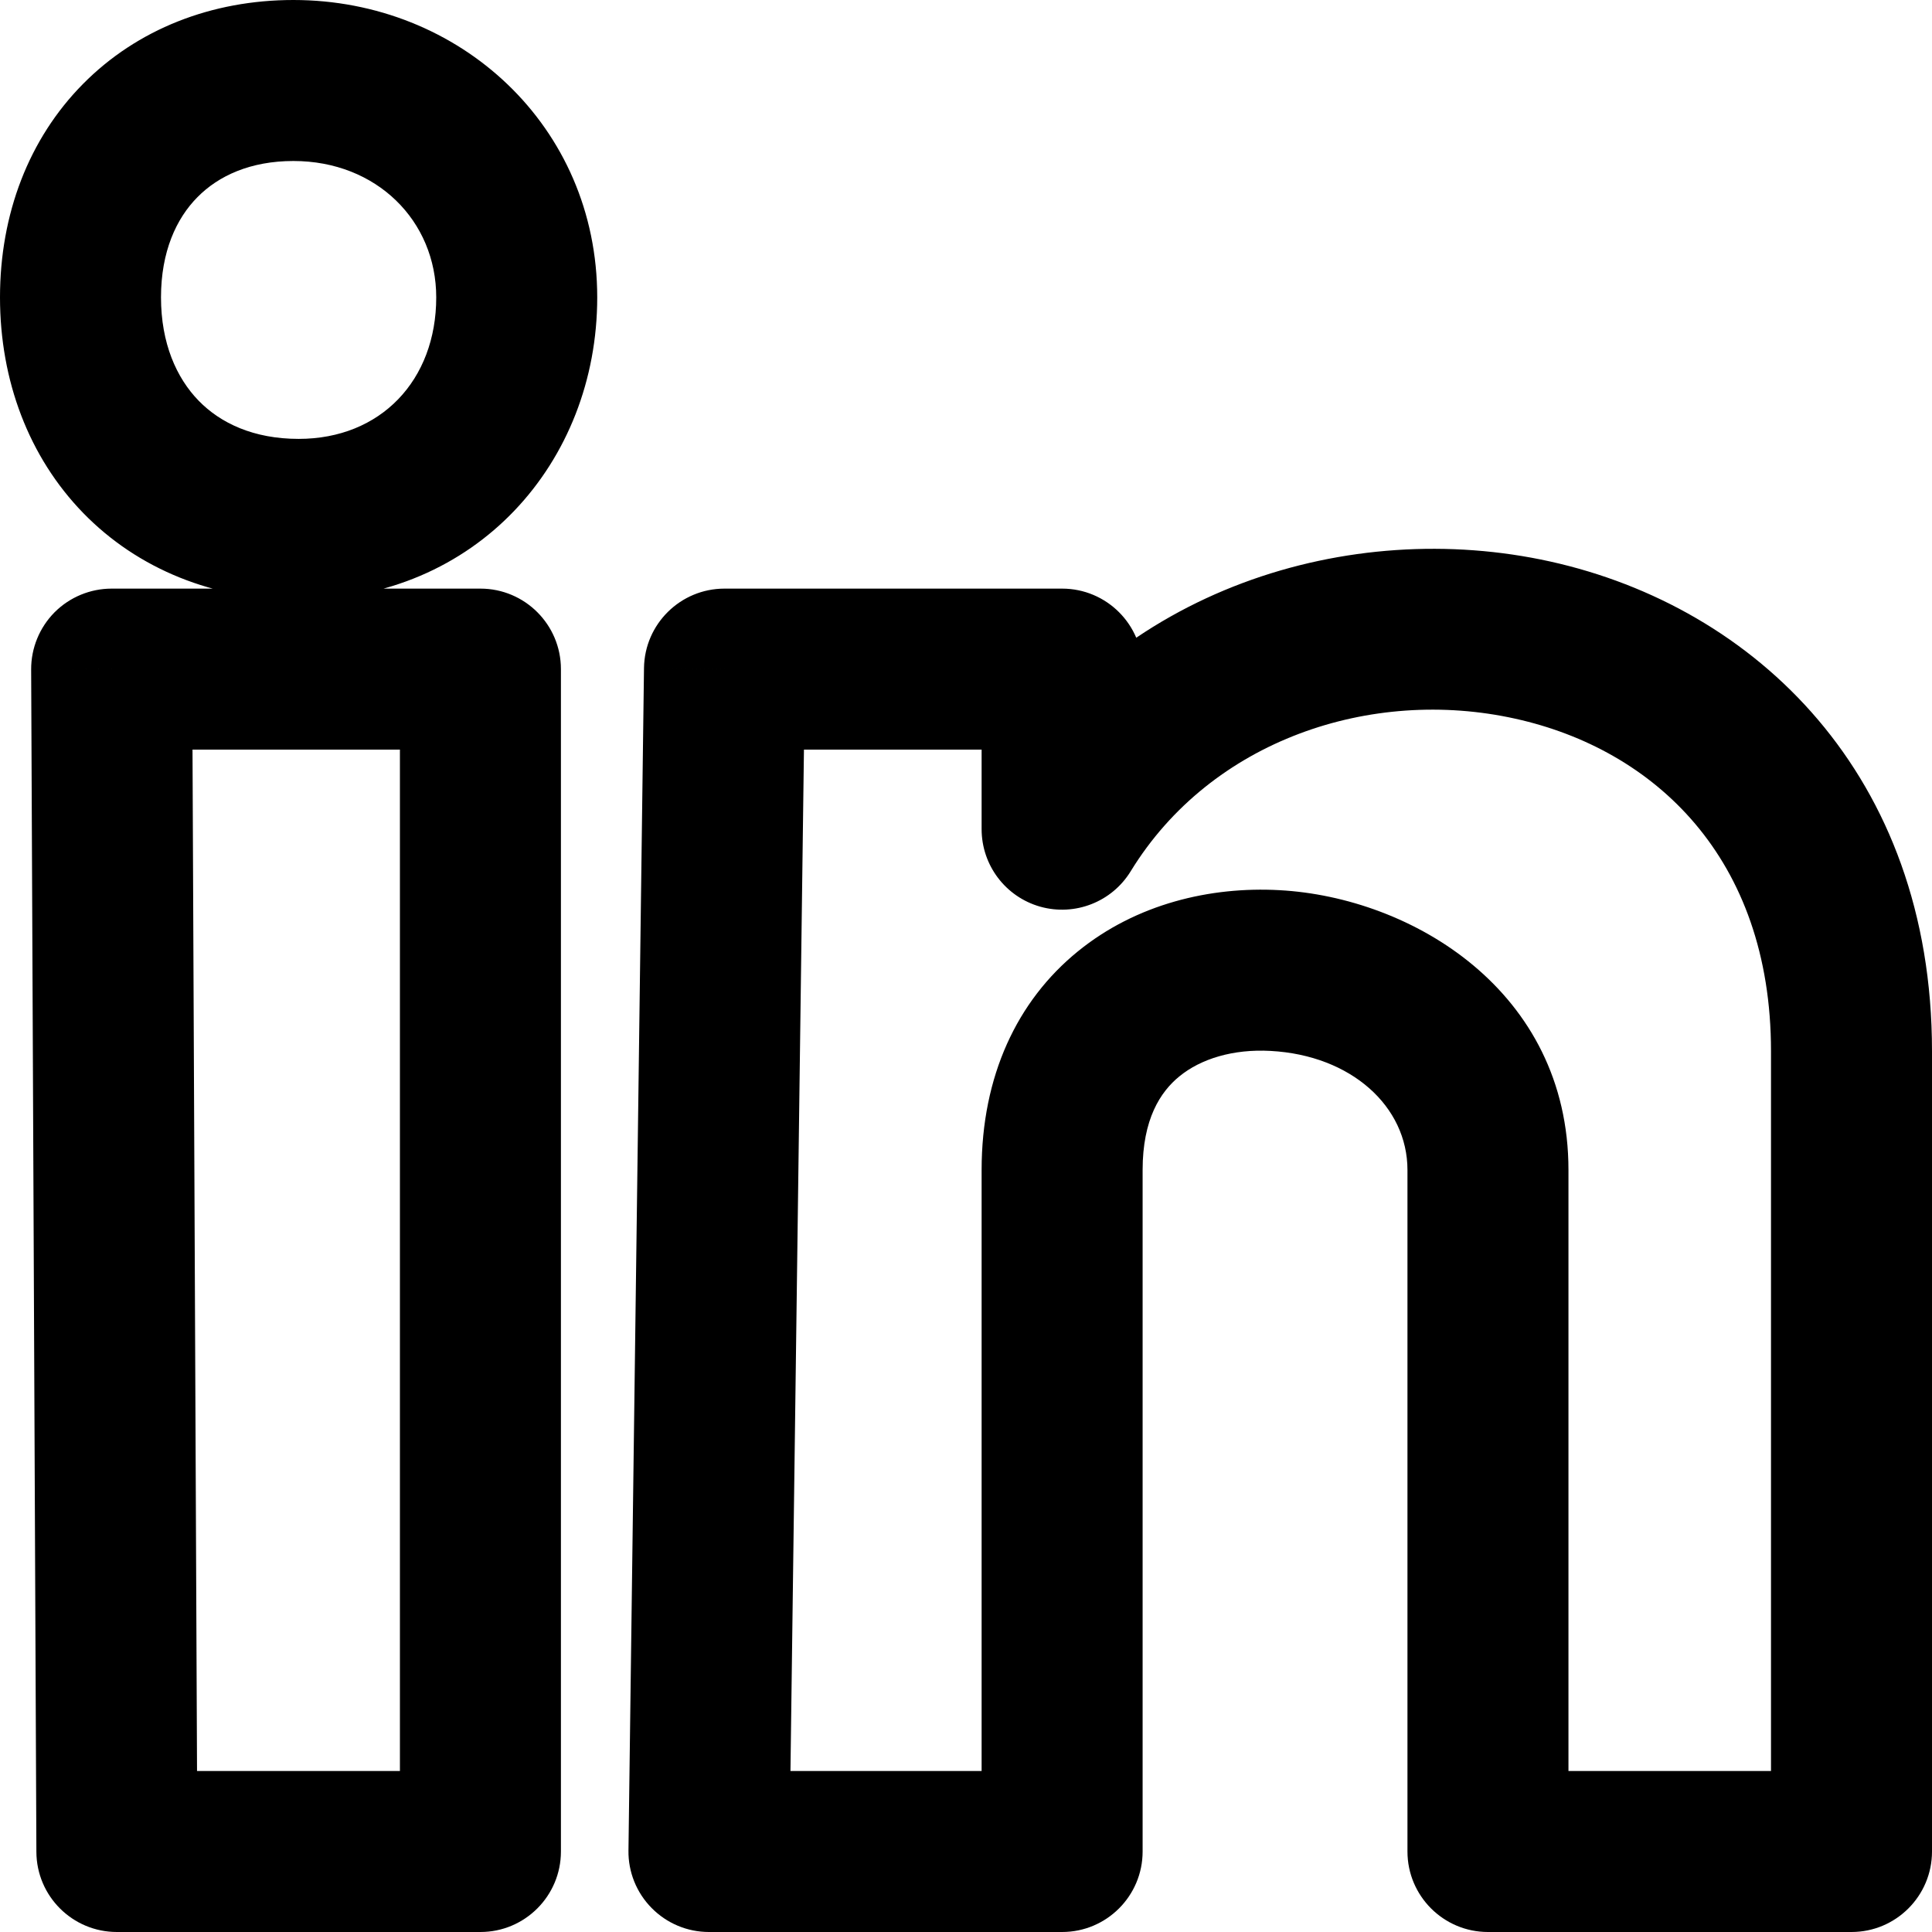 <svg width="24" height="24" viewBox="0 0 24 24" fill="none" xmlns="http://www.w3.org/2000/svg">
<path d="M1.387 8.312V7.312C1.121 7.312 0.866 7.418 0.678 7.606C0.491 7.795 0.386 8.05 0.387 8.316L1.387 8.312ZM1.452 23L0.452 23.004C0.454 23.555 0.901 24 1.452 24V23ZM5.968 23V24C6.52 24 6.968 23.552 6.968 23H5.968ZM5.968 8.312H6.968C6.968 7.76 6.52 7.312 5.968 7.312V8.312ZM9 8.312V7.312C8.453 7.312 8.007 7.752 8 8.299L9 8.312ZM8.806 23L7.807 22.987C7.803 23.254 7.907 23.512 8.095 23.702C8.283 23.893 8.539 24 8.806 24V23ZM13.194 23V24C13.746 24 14.194 23.552 14.194 23H13.194ZM18.484 23H17.484C17.484 23.552 17.932 24 18.484 24V23ZM23 23V24C23.552 24 24 23.552 24 23H23ZM13.194 10.3H12.194C12.194 10.748 12.491 11.141 12.922 11.263C13.353 11.384 13.812 11.205 14.046 10.823L13.194 10.3ZM13.194 8.312H14.194C14.194 7.76 13.746 7.312 13.194 7.312V8.312ZM3.71 5.452C3.151 5.452 2.739 5.257 2.467 4.977C2.192 4.694 2 4.264 2 3.694H0C0 4.727 0.357 5.676 1.033 6.372C1.712 7.07 2.656 7.452 3.71 7.452V5.452ZM2 3.694C2 3.126 2.19 2.714 2.453 2.449C2.715 2.183 3.112 2 3.645 2V0C2.63 0 1.704 0.362 1.031 1.043C0.358 1.723 0 2.659 0 3.694H2ZM3.645 2C4.678 2 5.419 2.743 5.419 3.694H7.419C7.419 1.566 5.709 0 3.645 0V2ZM5.419 3.694C5.419 4.723 4.73 5.452 3.71 5.452V7.452C5.916 7.452 7.419 5.744 7.419 3.694H5.419ZM0.387 8.316L0.452 23.004L2.452 22.996L2.387 8.308L0.387 8.316ZM1.452 24H5.968V22H1.452V24ZM6.968 23V8.312H4.968V23H6.968ZM5.968 7.312H1.387V9.312H5.968V7.312ZM8 8.299L7.807 22.987L9.806 23.013L10 8.325L8 8.299ZM8.806 24H13.194V22H8.806V24ZM13.194 23C14.194 23 14.194 23 14.194 23C14.194 23 14.194 23 14.194 23C14.194 23 14.194 23 14.194 23C14.194 22.999 14.194 22.999 14.194 22.999C14.194 22.999 14.194 22.999 14.194 22.999C14.194 22.998 14.194 22.998 14.194 22.998C14.194 22.998 14.194 22.997 14.194 22.997C14.194 22.997 14.194 22.997 14.194 22.997C14.194 22.996 14.194 22.996 14.194 22.995C14.194 22.995 14.194 22.995 14.194 22.994C14.194 22.994 14.194 22.994 14.194 22.993C14.194 22.993 14.194 22.992 14.194 22.992C14.194 22.992 14.194 22.991 14.194 22.991C14.194 22.99 14.194 22.99 14.194 22.989C14.194 22.989 14.194 22.988 14.194 22.988C14.194 22.987 14.194 22.986 14.194 22.986C14.194 22.985 14.194 22.985 14.194 22.984C14.194 22.983 14.194 22.983 14.194 22.982C14.194 22.982 14.194 22.981 14.194 22.98C14.194 22.98 14.194 22.979 14.194 22.978C14.194 22.977 14.194 22.977 14.194 22.976C14.194 22.975 14.194 22.974 14.194 22.974C14.194 22.973 14.194 22.972 14.194 22.971C14.194 22.97 14.194 22.969 14.194 22.968C14.194 22.968 14.194 22.967 14.194 22.966C14.194 22.965 14.194 22.964 14.194 22.963C14.194 22.962 14.194 22.961 14.194 22.96C14.194 22.959 14.194 22.958 14.194 22.957C14.194 22.956 14.194 22.955 14.194 22.954C14.194 22.953 14.194 22.952 14.194 22.951C14.194 22.95 14.194 22.949 14.194 22.948C14.194 22.947 14.194 22.945 14.194 22.944C14.194 22.943 14.194 22.942 14.194 22.941C14.194 22.94 14.194 22.939 14.194 22.937C14.194 22.936 14.194 22.935 14.194 22.934C14.194 22.932 14.194 22.931 14.194 22.93C14.194 22.929 14.194 22.927 14.194 22.926C14.194 22.925 14.194 22.923 14.194 22.922C14.194 22.921 14.194 22.919 14.194 22.918C14.194 22.916 14.194 22.915 14.194 22.914C14.194 22.912 14.194 22.911 14.194 22.909C14.194 22.908 14.194 22.907 14.194 22.905C14.194 22.904 14.194 22.902 14.194 22.901C14.194 22.899 14.194 22.898 14.194 22.896C14.194 22.894 14.194 22.893 14.194 22.891C14.194 22.89 14.194 22.888 14.194 22.886C14.194 22.885 14.194 22.883 14.194 22.881C14.194 22.88 14.194 22.878 14.194 22.877C14.194 22.875 14.194 22.873 14.194 22.872C14.194 22.87 14.194 22.868 14.194 22.866C14.194 22.864 14.194 22.863 14.194 22.861C14.194 22.859 14.194 22.857 14.194 22.856C14.194 22.854 14.194 22.852 14.194 22.85C14.194 22.848 14.194 22.846 14.194 22.845C14.194 22.843 14.194 22.841 14.194 22.839C14.194 22.837 14.194 22.835 14.194 22.833C14.194 22.831 14.194 22.829 14.194 22.827C14.194 22.825 14.194 22.823 14.194 22.821C14.194 22.819 14.194 22.817 14.194 22.815C14.194 22.813 14.194 22.811 14.194 22.809C14.194 22.807 14.194 22.805 14.194 22.803C14.194 22.801 14.194 22.799 14.194 22.797C14.194 22.794 14.194 22.792 14.194 22.79C14.194 22.788 14.194 22.786 14.194 22.784C14.194 22.781 14.194 22.779 14.194 22.777C14.194 22.775 14.194 22.772 14.194 22.77C14.194 22.768 14.194 22.766 14.194 22.763C14.194 22.761 14.194 22.759 14.194 22.756C14.194 22.754 14.194 22.752 14.194 22.75C14.194 22.747 14.194 22.745 14.194 22.742C14.194 22.74 14.194 22.738 14.194 22.735C14.194 22.733 14.194 22.73 14.194 22.728C14.194 22.726 14.194 22.723 14.194 22.721C14.194 22.718 14.194 22.716 14.194 22.713C14.194 22.711 14.194 22.708 14.194 22.706C14.194 22.703 14.194 22.701 14.194 22.698C14.194 22.695 14.194 22.693 14.194 22.69C14.194 22.688 14.194 22.685 14.194 22.682C14.194 22.68 14.194 22.677 14.194 22.674C14.194 22.672 14.194 22.669 14.194 22.666C14.194 22.664 14.194 22.661 14.194 22.658C14.194 22.656 14.194 22.653 14.194 22.65C14.194 22.647 14.194 22.645 14.194 22.642C14.194 22.639 14.194 22.636 14.194 22.634C14.194 22.631 14.194 22.628 14.194 22.625C14.194 22.622 14.194 22.619 14.194 22.617C14.194 22.614 14.194 22.611 14.194 22.608C14.194 22.605 14.194 22.602 14.194 22.599C14.194 22.596 14.194 22.593 14.194 22.59C14.194 22.587 14.194 22.585 14.194 22.582C14.194 22.579 14.194 22.576 14.194 22.573C14.194 22.57 14.194 22.567 14.194 22.564C14.194 22.561 14.194 22.558 14.194 22.554C14.194 22.551 14.194 22.548 14.194 22.545C14.194 22.542 14.194 22.539 14.194 22.536C14.194 22.533 14.194 22.53 14.194 22.526C14.194 22.523 14.194 22.52 14.194 22.517C14.194 22.514 14.194 22.511 14.194 22.507C14.194 22.504 14.194 22.501 14.194 22.498C14.194 22.494 14.194 22.491 14.194 22.488C14.194 22.485 14.194 22.482 14.194 22.478C14.194 22.475 14.194 22.472 14.194 22.468C14.194 22.465 14.194 22.462 14.194 22.458C14.194 22.455 14.194 22.452 14.194 22.448C14.194 22.445 14.194 22.442 14.194 22.438C14.194 22.435 14.194 22.431 14.194 22.428C14.194 22.424 14.194 22.421 14.194 22.418C14.194 22.414 14.194 22.411 14.194 22.407C14.194 22.404 14.194 22.4 14.194 22.397C14.194 22.393 14.194 22.39 14.194 22.386C14.194 22.383 14.194 22.379 14.194 22.375C14.194 22.372 14.194 22.368 14.194 22.365C14.194 22.361 14.194 22.358 14.194 22.354C14.194 22.35 14.194 22.347 14.194 22.343C14.194 22.339 14.194 22.336 14.194 22.332C14.194 22.328 14.194 22.325 14.194 22.321C14.194 22.317 14.194 22.314 14.194 22.31C14.194 22.306 14.194 22.302 14.194 22.299C14.194 22.295 14.194 22.291 14.194 22.287C14.194 22.284 14.194 22.28 14.194 22.276C14.194 22.272 14.194 22.268 14.194 22.265C14.194 22.261 14.194 22.257 14.194 22.253C14.194 22.249 14.194 22.245 14.194 22.241C14.194 22.238 14.194 22.234 14.194 22.23C14.194 22.226 14.194 22.222 14.194 22.218C14.194 22.214 14.194 22.21 14.194 22.206C14.194 22.202 14.194 22.198 14.194 22.194C14.194 22.19 14.194 22.186 14.194 22.182C14.194 22.178 14.194 22.174 14.194 22.17C14.194 22.166 14.194 22.162 14.194 22.158C14.194 22.154 14.194 22.15 14.194 22.146C14.194 22.142 14.194 22.138 14.194 22.134C14.194 22.129 14.194 22.125 14.194 22.121C14.194 22.117 14.194 22.113 14.194 22.109C14.194 22.105 14.194 22.1 14.194 22.096C14.194 22.092 14.194 22.088 14.194 22.084C14.194 22.079 14.194 22.075 14.194 22.071C14.194 22.067 14.194 22.062 14.194 22.058C14.194 22.054 14.194 22.05 14.194 22.045C14.194 22.041 14.194 22.037 14.194 22.032C14.194 22.028 14.194 22.024 14.194 22.02C14.194 22.015 14.194 22.011 14.194 22.006C14.194 22.002 14.194 21.998 14.194 21.993C14.194 21.989 14.194 21.985 14.194 21.98C14.194 21.976 14.194 21.971 14.194 21.967C14.194 21.962 14.194 21.958 14.194 21.954C14.194 21.949 14.194 21.945 14.194 21.94C14.194 21.936 14.194 21.931 14.194 21.927C14.194 21.922 14.194 21.918 14.194 21.913C14.194 21.909 14.194 21.904 14.194 21.9C14.194 21.895 14.194 21.89 14.194 21.886C14.194 21.881 14.194 21.877 14.194 21.872C14.194 21.868 14.194 21.863 14.194 21.858C14.194 21.854 14.194 21.849 14.194 21.845C14.194 21.84 14.194 21.835 14.194 21.831C14.194 21.826 14.194 21.821 14.194 21.817C14.194 21.812 14.194 21.807 14.194 21.802C14.194 21.798 14.194 21.793 14.194 21.788C14.194 21.784 14.194 21.779 14.194 21.774C14.194 21.769 14.194 21.765 14.194 21.76C14.194 21.755 14.194 21.75 14.194 21.745C14.194 21.741 14.194 21.736 14.194 21.731C14.194 21.726 14.194 21.721 14.194 21.716C14.194 21.712 14.194 21.707 14.194 21.702C14.194 21.697 14.194 21.692 14.194 21.687C14.194 21.682 14.194 21.677 14.194 21.673C14.194 21.668 14.194 21.663 14.194 21.658C14.194 21.653 14.194 21.648 14.194 21.643C14.194 21.638 14.194 21.633 14.194 21.628C14.194 21.623 14.194 21.618 14.194 21.613C14.194 21.608 14.194 21.603 14.194 21.598C14.194 21.593 14.194 21.588 14.194 21.583C14.194 21.578 14.194 21.573 14.194 21.568C14.194 21.563 14.194 21.558 14.194 21.553C14.194 21.548 14.194 21.543 14.194 21.537C14.194 21.532 14.194 21.527 14.194 21.522C14.194 21.517 14.194 21.512 14.194 21.507C14.194 21.502 14.194 21.496 14.194 21.491C14.194 21.486 14.194 21.481 14.194 21.476C14.194 21.471 14.194 21.465 14.194 21.46C14.194 21.455 14.194 21.45 14.194 21.444C14.194 21.439 14.194 21.434 14.194 21.429C14.194 21.424 14.194 21.418 14.194 21.413C14.194 21.408 14.194 21.402 14.194 21.397C14.194 21.392 14.194 21.387 14.194 21.381C14.194 21.376 14.194 21.371 14.194 21.365C14.194 21.36 14.194 21.355 14.194 21.349C14.194 21.344 14.194 21.338 14.194 21.333C14.194 21.328 14.194 21.322 14.194 21.317C14.194 21.312 14.194 21.306 14.194 21.301C14.194 21.295 14.194 21.29 14.194 21.285C14.194 21.279 14.194 21.274 14.194 21.268C14.194 21.263 14.194 21.257 14.194 21.252C14.194 21.246 14.194 21.241 14.194 21.235C14.194 21.23 14.194 21.224 14.194 21.219C14.194 21.213 14.194 21.208 14.194 21.202C14.194 21.197 14.194 21.191 14.194 21.186C14.194 21.18 14.194 21.175 14.194 21.169C14.194 21.163 14.194 21.158 14.194 21.152C14.194 21.147 14.194 21.141 14.194 21.136C14.194 21.13 14.194 21.124 14.194 21.119C14.194 21.113 14.194 21.108 14.194 21.102C14.194 21.096 14.194 21.091 14.194 21.085C14.194 21.079 14.194 21.074 14.194 21.068C14.194 21.062 14.194 21.056 14.194 21.051C14.194 21.045 14.194 21.039 14.194 21.034C14.194 21.028 14.194 21.022 14.194 21.017C14.194 21.011 14.194 21.005 14.194 20.999C14.194 20.994 14.194 20.988 14.194 20.982C14.194 20.976 14.194 20.971 14.194 20.965C14.194 20.959 14.194 20.953 14.194 20.947C14.194 20.942 14.194 20.936 14.194 20.93C14.194 20.924 14.194 20.918 14.194 20.912C14.194 20.907 14.194 20.901 14.194 20.895C14.194 20.889 14.194 20.883 14.194 20.877C14.194 20.871 14.194 20.866 14.194 20.86C14.194 20.854 14.194 20.848 14.194 20.842C14.194 20.836 14.194 20.83 14.194 20.824C14.194 20.818 14.194 20.812 14.194 20.806C14.194 20.8 14.194 20.794 14.194 20.788C14.194 20.782 14.194 20.776 14.194 20.77C14.194 20.765 14.194 20.759 14.194 20.753C14.194 20.747 14.194 20.741 14.194 20.735C14.194 20.729 14.194 20.723 14.194 20.716C14.194 20.71 14.194 20.704 14.194 20.698C14.194 20.692 14.194 20.686 14.194 20.68C14.194 20.674 14.194 20.668 14.194 20.662C14.194 20.656 14.194 20.65 14.194 20.644C14.194 20.638 14.194 20.632 14.194 20.625C14.194 20.619 14.194 20.613 14.194 20.607C14.194 20.601 14.194 20.595 14.194 20.589C14.194 20.583 14.194 20.576 14.194 20.57C14.194 20.564 14.194 20.558 14.194 20.552C14.194 20.546 14.194 20.539 14.194 20.533C14.194 20.527 14.194 20.521 14.194 20.515C14.194 20.508 14.194 20.502 14.194 20.496C14.194 20.49 14.194 20.483 14.194 20.477C14.194 20.471 14.194 20.465 14.194 20.459C14.194 20.452 14.194 20.446 14.194 20.44C14.194 20.433 14.194 20.427 14.194 20.421C14.194 20.415 14.194 20.408 14.194 20.402C14.194 20.396 14.194 20.39 14.194 20.383C14.194 20.377 14.194 20.37 14.194 20.364C14.194 20.358 14.194 20.352 14.194 20.345C14.194 20.339 14.194 20.332 14.194 20.326C14.194 20.32 14.194 20.313 14.194 20.307C14.194 20.301 14.194 20.294 14.194 20.288C14.194 20.282 14.194 20.275 14.194 20.269C14.194 20.262 14.194 20.256 14.194 20.25C14.194 20.243 14.194 20.237 14.194 20.23C14.194 20.224 14.194 20.217 14.194 20.211C14.194 20.204 14.194 20.198 14.194 20.192C14.194 20.185 14.194 20.179 14.194 20.172C14.194 20.166 14.194 20.159 14.194 20.153C14.194 20.146 14.194 20.14 14.194 20.133C14.194 20.127 14.194 20.12 14.194 20.114C14.194 20.107 14.194 20.101 14.194 20.094C14.194 20.088 14.194 20.081 14.194 20.075C14.194 20.068 14.194 20.061 14.194 20.055C14.194 20.048 14.194 20.042 14.194 20.035C14.194 20.029 14.194 20.022 14.194 20.015C14.194 20.009 14.194 20.002 14.194 19.996C14.194 19.989 14.194 19.983 14.194 19.976C14.194 19.969 14.194 19.963 14.194 19.956C14.194 19.949 14.194 19.943 14.194 19.936C14.194 19.93 14.194 19.923 14.194 19.916C14.194 19.91 14.194 19.903 14.194 19.896C14.194 19.89 14.194 19.883 14.194 19.876C14.194 19.87 14.194 19.863 14.194 19.856C14.194 19.85 14.194 19.843 14.194 19.836C14.194 19.829 14.194 19.823 14.194 19.816C14.194 19.809 14.194 19.803 14.194 19.796C14.194 19.789 14.194 19.782 14.194 19.776C14.194 19.769 14.194 19.762 14.194 19.756C14.194 19.749 14.194 19.742 14.194 19.735C14.194 19.729 14.194 19.722 14.194 19.715C14.194 19.708 14.194 19.701 14.194 19.695C14.194 19.688 14.194 19.681 14.194 19.674C14.194 19.668 14.194 19.661 14.194 19.654C14.194 19.647 14.194 19.64 14.194 19.634C14.194 19.627 14.194 19.62 14.194 19.613C14.194 19.606 14.194 19.599 14.194 19.593C14.194 19.586 14.194 19.579 14.194 19.572C14.194 19.565 14.194 19.558 14.194 19.551C14.194 19.544 14.194 19.538 14.194 19.531C14.194 19.524 14.194 19.517 14.194 19.51C14.194 19.503 14.194 19.496 14.194 19.489C14.194 19.483 14.194 19.476 14.194 19.469C14.194 19.462 14.194 19.455 14.194 19.448C14.194 19.441 14.194 19.434 14.194 19.427C14.194 19.42 14.194 19.413 14.194 19.407C14.194 19.4 14.194 19.393 14.194 19.386C14.194 19.379 14.194 19.372 14.194 19.365C14.194 19.358 14.194 19.351 14.194 19.344C14.194 19.337 14.194 19.33 14.194 19.323C14.194 19.316 14.194 19.309 14.194 19.302C14.194 19.295 14.194 19.288 14.194 19.281C14.194 19.274 14.194 19.267 14.194 19.26C14.194 19.253 14.194 19.246 14.194 19.239C14.194 19.232 14.194 19.225 14.194 19.218C14.194 19.211 14.194 19.204 14.194 19.197C14.194 19.19 14.194 19.183 14.194 19.176C14.194 19.169 14.194 19.162 14.194 19.155C14.194 19.148 14.194 19.14 14.194 19.133C14.194 19.126 14.194 19.119 14.194 19.112C14.194 19.105 14.194 19.098 14.194 19.091C14.194 19.084 14.194 19.077 14.194 19.07C14.194 19.063 14.194 19.055 14.194 19.048C14.194 19.041 14.194 19.034 14.194 19.027C14.194 19.02 14.194 19.013 14.194 19.006C14.194 18.999 14.194 18.991 14.194 18.984C14.194 18.977 14.194 18.97 14.194 18.963C14.194 18.956 14.194 18.949 14.194 18.942C14.194 18.934 14.194 18.927 14.194 18.92C14.194 18.913 14.194 18.906 14.194 18.899C14.194 18.891 14.194 18.884 14.194 18.877C14.194 18.87 14.194 18.863 14.194 18.855C14.194 18.848 14.194 18.841 14.194 18.834C14.194 18.827 14.194 18.82 14.194 18.812C14.194 18.805 14.194 18.798 14.194 18.791C14.194 18.784 14.194 18.776 14.194 18.769C14.194 18.762 14.194 18.755 14.194 18.747C14.194 18.74 14.194 18.733 14.194 18.726C14.194 18.719 14.194 18.711 14.194 18.704C14.194 18.697 14.194 18.69 14.194 18.683C14.194 18.675 14.194 18.668 14.194 18.661C14.194 18.654 14.194 18.646 14.194 18.639C14.194 18.632 14.194 18.625 14.194 18.617C14.194 18.61 14.194 18.603 14.194 18.595C14.194 18.588 14.194 18.581 14.194 18.574C14.194 18.566 14.194 18.559 14.194 18.552C14.194 18.544 14.194 18.537 14.194 18.53C14.194 18.523 14.194 18.515 14.194 18.508C14.194 18.501 14.194 18.493 14.194 18.486C14.194 18.479 14.194 18.471 14.194 18.464C14.194 18.457 14.194 18.45 14.194 18.442C14.194 18.435 14.194 18.428 14.194 18.42C14.194 18.413 14.194 18.406 14.194 18.398C14.194 18.391 14.194 18.384 14.194 18.376C14.194 18.369 14.194 18.362 14.194 18.354C14.194 18.347 14.194 18.34 14.194 18.332C14.194 18.325 14.194 18.318 14.194 18.31C14.194 18.303 14.194 18.296 14.194 18.288C14.194 18.281 14.194 18.273 14.194 18.266C14.194 18.259 14.194 18.251 14.194 18.244C14.194 18.237 14.194 18.229 14.194 18.222C14.194 18.215 14.194 18.207 14.194 18.2C14.194 18.192 14.194 18.185 14.194 18.177C14.194 18.17 14.194 18.163 14.194 18.155C14.194 18.148 14.194 18.141 14.194 18.133C14.194 18.126 14.194 18.118 14.194 18.111C14.194 18.104 14.194 18.096 14.194 18.089C14.194 18.081 14.194 18.074 14.194 18.067C14.194 18.059 14.194 18.052 14.194 18.044C14.194 18.037 14.194 18.029 14.194 18.022C14.194 18.015 14.194 18.007 14.194 18C14.194 17.992 14.194 17.985 14.194 17.977C14.194 17.97 14.194 17.963 14.194 17.955C14.194 17.948 14.194 17.94 14.194 17.933C14.194 17.925 14.194 17.918 14.194 17.911C14.194 17.903 14.194 17.896 14.194 17.888C14.194 17.881 14.194 17.873 14.194 17.866C14.194 17.858 14.194 17.851 14.194 17.843C14.194 17.836 14.194 17.829 14.194 17.821C14.194 17.814 14.194 17.806 14.194 17.799C14.194 17.791 14.194 17.784 14.194 17.776C14.194 17.769 14.194 17.762 14.194 17.754C14.194 17.747 14.194 17.739 14.194 17.732C14.194 17.724 14.194 17.717 14.194 17.709C14.194 17.702 14.194 17.694 14.194 17.687C14.194 17.679 14.194 17.672 14.194 17.664C14.194 17.657 14.194 17.649 14.194 17.642C14.194 17.634 14.194 17.627 14.194 17.619C14.194 17.612 14.194 17.604 14.194 17.597C14.194 17.589 14.194 17.582 14.194 17.574C14.194 17.567 14.194 17.559 14.194 17.552C14.194 17.544 14.194 17.537 14.194 17.529C14.194 17.522 14.194 17.514 14.194 17.507C14.194 17.499 14.194 17.492 14.194 17.484C14.194 17.477 14.194 17.469 14.194 17.462C14.194 17.454 14.194 17.447 14.194 17.439C14.194 17.432 14.194 17.424 14.194 17.417C14.194 17.409 14.194 17.402 14.194 17.394C14.194 17.387 14.194 17.379 14.194 17.372C14.194 17.364 14.194 17.357 14.194 17.349C14.194 17.342 14.194 17.334 14.194 17.327C14.194 17.319 14.194 17.312 14.194 17.304C14.194 17.297 14.194 17.289 14.194 17.282C14.194 17.274 14.194 17.266 14.194 17.259C14.194 17.251 14.194 17.244 14.194 17.236C14.194 17.229 14.194 17.221 14.194 17.214C14.194 17.206 14.194 17.199 14.194 17.191C14.194 17.184 14.194 17.176 14.194 17.169C14.194 17.161 14.194 17.154 14.194 17.146C14.194 17.138 14.194 17.131 14.194 17.123C14.194 17.116 14.194 17.108 14.194 17.101C14.194 17.093 14.194 17.086 14.194 17.078C14.194 17.071 14.194 17.063 14.194 17.056C14.194 17.048 14.194 17.041 14.194 17.033C14.194 17.025 14.194 17.018 14.194 17.01C14.194 17.003 14.194 16.995 14.194 16.988C14.194 16.98 14.194 16.973 14.194 16.965C14.194 16.958 14.194 16.95 14.194 16.942C14.194 16.935 14.194 16.927 14.194 16.92C14.194 16.912 14.194 16.905 14.194 16.897C14.194 16.89 14.194 16.882 14.194 16.875C14.194 16.867 14.194 16.86 14.194 16.852C14.194 16.845 14.194 16.837 14.194 16.829C14.194 16.822 14.194 16.814 14.194 16.807C14.194 16.799 14.194 16.792 14.194 16.784C14.194 16.777 14.194 16.769 14.194 16.762C14.194 16.754 14.194 16.747 14.194 16.739C14.194 16.732 14.194 16.724 14.194 16.716C14.194 16.709 14.194 16.701 14.194 16.694C14.194 16.686 14.194 16.679 14.194 16.671C14.194 16.664 14.194 16.656 14.194 16.649C14.194 16.641 14.194 16.634 14.194 16.626C14.194 16.619 14.194 16.611 14.194 16.604C14.194 16.596 14.194 16.588 14.194 16.581C14.194 16.573 14.194 16.566 14.194 16.558C14.194 16.551 14.194 16.543 14.194 16.536C14.194 16.528 14.194 16.521 14.194 16.513C14.194 16.506 14.194 16.498 14.194 16.491C14.194 16.483 14.194 16.476 14.194 16.468C14.194 16.46 14.194 16.453 14.194 16.445C14.194 16.438 14.194 16.43 14.194 16.423C14.194 16.415 14.194 16.408 14.194 16.4C14.194 16.393 14.194 16.385 14.194 16.378C14.194 16.37 14.194 16.363 14.194 16.355C14.194 16.348 14.194 16.34 14.194 16.333C14.194 16.325 14.194 16.318 14.194 16.31C14.194 16.303 14.194 16.295 14.194 16.288C14.194 16.28 14.194 16.273 14.194 16.265C14.194 16.258 14.194 16.25 14.194 16.243C14.194 16.235 14.194 16.228 14.194 16.22C14.194 16.213 14.194 16.205 14.194 16.198C14.194 16.19 14.194 16.183 14.194 16.175C14.194 16.168 14.194 16.16 14.194 16.153C14.194 16.145 14.194 16.138 14.194 16.13C14.194 16.123 14.194 16.115 14.194 16.108C14.194 16.1 14.194 16.093 14.194 16.085C14.194 16.078 14.194 16.07 14.194 16.063C14.194 16.055 14.194 16.048 14.194 16.041C14.194 16.033 14.194 16.026 14.194 16.018C14.194 16.011 14.194 16.003 14.194 15.996C14.194 15.988 14.194 15.981 14.194 15.973C14.194 15.966 14.194 15.958 14.194 15.951C14.194 15.944 14.194 15.936 14.194 15.929C14.194 15.921 14.194 15.914 14.194 15.906C14.194 15.899 14.194 15.891 14.194 15.884C14.194 15.876 14.194 15.869 14.194 15.861C14.194 15.854 14.194 15.847 14.194 15.839C14.194 15.832 14.194 15.824 14.194 15.817C14.194 15.809 14.194 15.802 14.194 15.795C14.194 15.787 14.194 15.78 14.194 15.772C14.194 15.765 14.194 15.758 14.194 15.75C14.194 15.743 14.194 15.735 14.194 15.728C14.194 15.72 14.194 15.713 14.194 15.706C14.194 15.698 14.194 15.691 14.194 15.683C14.194 15.676 14.194 15.669 14.194 15.661C14.194 15.654 14.194 15.646 14.194 15.639C14.194 15.632 14.194 15.624 14.194 15.617C14.194 15.609 14.194 15.602 14.194 15.595C14.194 15.587 14.194 15.58 14.194 15.572C14.194 15.565 14.194 15.558 14.194 15.55C14.194 15.543 14.194 15.536 14.194 15.528C14.194 15.521 14.194 15.514 14.194 15.506C14.194 15.499 14.194 15.491 14.194 15.484C14.194 15.477 14.194 15.469 14.194 15.462C14.194 15.455 14.194 15.447 14.194 15.44C14.194 15.433 14.194 15.425 14.194 15.418C14.194 15.411 14.194 15.403 14.194 15.396C14.194 15.389 14.194 15.381 14.194 15.374C14.194 15.367 14.194 15.359 14.194 15.352C14.194 15.345 14.194 15.337 14.194 15.33C14.194 15.323 14.194 15.315 14.194 15.308C14.194 15.301 14.194 15.293 14.194 15.286C14.194 15.279 14.194 15.272 14.194 15.264C14.194 15.257 14.194 15.25 14.194 15.242C14.194 15.235 14.194 15.228 14.194 15.22C14.194 15.213 14.194 15.206 14.194 15.199C14.194 15.191 14.194 15.184 14.194 15.177C14.194 15.17 14.194 15.162 14.194 15.155C14.194 15.148 14.194 15.141 14.194 15.133C14.194 15.126 14.194 15.119 14.194 15.112C14.194 15.104 14.194 15.097 14.194 15.09C14.194 15.083 14.194 15.075 14.194 15.068C14.194 15.061 14.194 15.054 14.194 15.046C14.194 15.039 14.194 15.032 14.194 15.025C14.194 15.018 14.194 15.01 14.194 15.003C14.194 14.996 14.194 14.989 14.194 14.982C14.194 14.974 14.194 14.967 14.194 14.96C14.194 14.953 14.194 14.946 14.194 14.938C14.194 14.931 14.194 14.924 14.194 14.917C14.194 14.91 14.194 14.902 14.194 14.895C14.194 14.888 14.194 14.881 14.194 14.874C14.194 14.867 14.194 14.86 14.194 14.852C14.194 14.845 14.194 14.838 14.194 14.831C14.194 14.824 14.194 14.817 14.194 14.809C14.194 14.802 14.194 14.795 14.194 14.788C14.194 14.781 14.194 14.774 14.194 14.767C14.194 14.76 14.194 14.752 14.194 14.745C14.194 14.738 14.194 14.731 14.194 14.724C14.194 14.717 14.194 14.71 14.194 14.703C14.194 14.696 14.194 14.689 14.194 14.682C14.194 14.675 14.194 14.667 14.194 14.66C14.194 14.653 14.194 14.646 14.194 14.639C14.194 14.632 14.194 14.625 14.194 14.618C14.194 14.611 14.194 14.604 14.194 14.597C14.194 14.59 14.194 14.583 14.194 14.576C14.194 14.569 14.194 14.562 14.194 14.555C14.194 14.548 14.194 14.54 14.194 14.534H12.194C12.194 14.54 12.194 14.548 12.194 14.555C12.194 14.562 12.194 14.569 12.194 14.576C12.194 14.583 12.194 14.59 12.194 14.597C12.194 14.604 12.194 14.611 12.194 14.618C12.194 14.625 12.194 14.632 12.194 14.639C12.194 14.646 12.194 14.653 12.194 14.66C12.194 14.667 12.194 14.675 12.194 14.682C12.194 14.689 12.194 14.696 12.194 14.703C12.194 14.71 12.194 14.717 12.194 14.724C12.194 14.731 12.194 14.738 12.194 14.745C12.194 14.752 12.194 14.76 12.194 14.767C12.194 14.774 12.194 14.781 12.194 14.788C12.194 14.795 12.194 14.802 12.194 14.809C12.194 14.817 12.194 14.824 12.194 14.831C12.194 14.838 12.194 14.845 12.194 14.852C12.194 14.86 12.194 14.867 12.194 14.874C12.194 14.881 12.194 14.888 12.194 14.895C12.194 14.902 12.194 14.91 12.194 14.917C12.194 14.924 12.194 14.931 12.194 14.938C12.194 14.946 12.194 14.953 12.194 14.96C12.194 14.967 12.194 14.974 12.194 14.982C12.194 14.989 12.194 14.996 12.194 15.003C12.194 15.01 12.194 15.018 12.194 15.025C12.194 15.032 12.194 15.039 12.194 15.046C12.194 15.054 12.194 15.061 12.194 15.068C12.194 15.075 12.194 15.083 12.194 15.09C12.194 15.097 12.194 15.104 12.194 15.112C12.194 15.119 12.194 15.126 12.194 15.133C12.194 15.141 12.194 15.148 12.194 15.155C12.194 15.162 12.194 15.17 12.194 15.177C12.194 15.184 12.194 15.191 12.194 15.199C12.194 15.206 12.194 15.213 12.194 15.22C12.194 15.228 12.194 15.235 12.194 15.242C12.194 15.25 12.194 15.257 12.194 15.264C12.194 15.272 12.194 15.279 12.194 15.286C12.194 15.293 12.194 15.301 12.194 15.308C12.194 15.315 12.194 15.323 12.194 15.33C12.194 15.337 12.194 15.345 12.194 15.352C12.194 15.359 12.194 15.367 12.194 15.374C12.194 15.381 12.194 15.389 12.194 15.396C12.194 15.403 12.194 15.411 12.194 15.418C12.194 15.425 12.194 15.433 12.194 15.44C12.194 15.447 12.194 15.455 12.194 15.462C12.194 15.469 12.194 15.477 12.194 15.484C12.194 15.491 12.194 15.499 12.194 15.506C12.194 15.514 12.194 15.521 12.194 15.528C12.194 15.536 12.194 15.543 12.194 15.55C12.194 15.558 12.194 15.565 12.194 15.572C12.194 15.58 12.194 15.587 12.194 15.595C12.194 15.602 12.194 15.609 12.194 15.617C12.194 15.624 12.194 15.632 12.194 15.639C12.194 15.646 12.194 15.654 12.194 15.661C12.194 15.669 12.194 15.676 12.194 15.683C12.194 15.691 12.194 15.698 12.194 15.706C12.194 15.713 12.194 15.72 12.194 15.728C12.194 15.735 12.194 15.743 12.194 15.75C12.194 15.758 12.194 15.765 12.194 15.772C12.194 15.78 12.194 15.787 12.194 15.795C12.194 15.802 12.194 15.809 12.194 15.817C12.194 15.824 12.194 15.832 12.194 15.839C12.194 15.847 12.194 15.854 12.194 15.861C12.194 15.869 12.194 15.876 12.194 15.884C12.194 15.891 12.194 15.899 12.194 15.906C12.194 15.914 12.194 15.921 12.194 15.929C12.194 15.936 12.194 15.944 12.194 15.951C12.194 15.958 12.194 15.966 12.194 15.973C12.194 15.981 12.194 15.988 12.194 15.996C12.194 16.003 12.194 16.011 12.194 16.018C12.194 16.026 12.194 16.033 12.194 16.041C12.194 16.048 12.194 16.055 12.194 16.063C12.194 16.07 12.194 16.078 12.194 16.085C12.194 16.093 12.194 16.1 12.194 16.108C12.194 16.115 12.194 16.123 12.194 16.13C12.194 16.138 12.194 16.145 12.194 16.153C12.194 16.16 12.194 16.168 12.194 16.175C12.194 16.183 12.194 16.19 12.194 16.198C12.194 16.205 12.194 16.213 12.194 16.22C12.194 16.228 12.194 16.235 12.194 16.243C12.194 16.25 12.194 16.258 12.194 16.265C12.194 16.273 12.194 16.28 12.194 16.288C12.194 16.295 12.194 16.303 12.194 16.31C12.194 16.318 12.194 16.325 12.194 16.333C12.194 16.34 12.194 16.348 12.194 16.355C12.194 16.363 12.194 16.37 12.194 16.378C12.194 16.385 12.194 16.393 12.194 16.4C12.194 16.408 12.194 16.415 12.194 16.423C12.194 16.43 12.194 16.438 12.194 16.445C12.194 16.453 12.194 16.46 12.194 16.468C12.194 16.476 12.194 16.483 12.194 16.491C12.194 16.498 12.194 16.506 12.194 16.513C12.194 16.521 12.194 16.528 12.194 16.536C12.194 16.543 12.194 16.551 12.194 16.558C12.194 16.566 12.194 16.573 12.194 16.581C12.194 16.588 12.194 16.596 12.194 16.604C12.194 16.611 12.194 16.619 12.194 16.626C12.194 16.634 12.194 16.641 12.194 16.649C12.194 16.656 12.194 16.664 12.194 16.671C12.194 16.679 12.194 16.686 12.194 16.694C12.194 16.701 12.194 16.709 12.194 16.716C12.194 16.724 12.194 16.732 12.194 16.739C12.194 16.747 12.194 16.754 12.194 16.762C12.194 16.769 12.194 16.777 12.194 16.784C12.194 16.792 12.194 16.799 12.194 16.807C12.194 16.814 12.194 16.822 12.194 16.829C12.194 16.837 12.194 16.845 12.194 16.852C12.194 16.86 12.194 16.867 12.194 16.875C12.194 16.882 12.194 16.89 12.194 16.897C12.194 16.905 12.194 16.912 12.194 16.92C12.194 16.927 12.194 16.935 12.194 16.942C12.194 16.95 12.194 16.958 12.194 16.965C12.194 16.973 12.194 16.98 12.194 16.988C12.194 16.995 12.194 17.003 12.194 17.01C12.194 17.018 12.194 17.025 12.194 17.033C12.194 17.041 12.194 17.048 12.194 17.056C12.194 17.063 12.194 17.071 12.194 17.078C12.194 17.086 12.194 17.093 12.194 17.101C12.194 17.108 12.194 17.116 12.194 17.123C12.194 17.131 12.194 17.138 12.194 17.146C12.194 17.154 12.194 17.161 12.194 17.169C12.194 17.176 12.194 17.184 12.194 17.191C12.194 17.199 12.194 17.206 12.194 17.214C12.194 17.221 12.194 17.229 12.194 17.236C12.194 17.244 12.194 17.251 12.194 17.259C12.194 17.266 12.194 17.274 12.194 17.282C12.194 17.289 12.194 17.297 12.194 17.304C12.194 17.312 12.194 17.319 12.194 17.327C12.194 17.334 12.194 17.342 12.194 17.349C12.194 17.357 12.194 17.364 12.194 17.372C12.194 17.379 12.194 17.387 12.194 17.394C12.194 17.402 12.194 17.409 12.194 17.417C12.194 17.424 12.194 17.432 12.194 17.439C12.194 17.447 12.194 17.454 12.194 17.462C12.194 17.469 12.194 17.477 12.194 17.484C12.194 17.492 12.194 17.499 12.194 17.507C12.194 17.514 12.194 17.522 12.194 17.529C12.194 17.537 12.194 17.544 12.194 17.552C12.194 17.559 12.194 17.567 12.194 17.574C12.194 17.582 12.194 17.589 12.194 17.597C12.194 17.604 12.194 17.612 12.194 17.619C12.194 17.627 12.194 17.634 12.194 17.642C12.194 17.649 12.194 17.657 12.194 17.664C12.194 17.672 12.194 17.679 12.194 17.687C12.194 17.694 12.194 17.702 12.194 17.709C12.194 17.717 12.194 17.724 12.194 17.732C12.194 17.739 12.194 17.747 12.194 17.754C12.194 17.762 12.194 17.769 12.194 17.776C12.194 17.784 12.194 17.791 12.194 17.799C12.194 17.806 12.194 17.814 12.194 17.821C12.194 17.829 12.194 17.836 12.194 17.843C12.194 17.851 12.194 17.858 12.194 17.866C12.194 17.873 12.194 17.881 12.194 17.888C12.194 17.896 12.194 17.903 12.194 17.911C12.194 17.918 12.194 17.925 12.194 17.933C12.194 17.94 12.194 17.948 12.194 17.955C12.194 17.963 12.194 17.97 12.194 17.977C12.194 17.985 12.194 17.992 12.194 18C12.194 18.007 12.194 18.015 12.194 18.022C12.194 18.029 12.194 18.037 12.194 18.044C12.194 18.052 12.194 18.059 12.194 18.067C12.194 18.074 12.194 18.081 12.194 18.089C12.194 18.096 12.194 18.104 12.194 18.111C12.194 18.118 12.194 18.126 12.194 18.133C12.194 18.141 12.194 18.148 12.194 18.155C12.194 18.163 12.194 18.17 12.194 18.177C12.194 18.185 12.194 18.192 12.194 18.2C12.194 18.207 12.194 18.215 12.194 18.222C12.194 18.229 12.194 18.237 12.194 18.244C12.194 18.251 12.194 18.259 12.194 18.266C12.194 18.273 12.194 18.281 12.194 18.288C12.194 18.296 12.194 18.303 12.194 18.31C12.194 18.318 12.194 18.325 12.194 18.332C12.194 18.34 12.194 18.347 12.194 18.354C12.194 18.362 12.194 18.369 12.194 18.376C12.194 18.384 12.194 18.391 12.194 18.398C12.194 18.406 12.194 18.413 12.194 18.42C12.194 18.428 12.194 18.435 12.194 18.442C12.194 18.45 12.194 18.457 12.194 18.464C12.194 18.471 12.194 18.479 12.194 18.486C12.194 18.493 12.194 18.501 12.194 18.508C12.194 18.515 12.194 18.523 12.194 18.53C12.194 18.537 12.194 18.544 12.194 18.552C12.194 18.559 12.194 18.566 12.194 18.574C12.194 18.581 12.194 18.588 12.194 18.595C12.194 18.603 12.194 18.61 12.194 18.617C12.194 18.625 12.194 18.632 12.194 18.639C12.194 18.646 12.194 18.654 12.194 18.661C12.194 18.668 12.194 18.675 12.194 18.683C12.194 18.69 12.194 18.697 12.194 18.704C12.194 18.711 12.194 18.719 12.194 18.726C12.194 18.733 12.194 18.74 12.194 18.747C12.194 18.755 12.194 18.762 12.194 18.769C12.194 18.776 12.194 18.784 12.194 18.791C12.194 18.798 12.194 18.805 12.194 18.812C12.194 18.82 12.194 18.827 12.194 18.834C12.194 18.841 12.194 18.848 12.194 18.855C12.194 18.863 12.194 18.87 12.194 18.877C12.194 18.884 12.194 18.891 12.194 18.899C12.194 18.906 12.194 18.913 12.194 18.92C12.194 18.927 12.194 18.934 12.194 18.942C12.194 18.949 12.194 18.956 12.194 18.963C12.194 18.97 12.194 18.977 12.194 18.984C12.194 18.991 12.194 18.999 12.194 19.006C12.194 19.013 12.194 19.02 12.194 19.027C12.194 19.034 12.194 19.041 12.194 19.048C12.194 19.055 12.194 19.063 12.194 19.07C12.194 19.077 12.194 19.084 12.194 19.091C12.194 19.098 12.194 19.105 12.194 19.112C12.194 19.119 12.194 19.126 12.194 19.133C12.194 19.14 12.194 19.148 12.194 19.155C12.194 19.162 12.194 19.169 12.194 19.176C12.194 19.183 12.194 19.19 12.194 19.197C12.194 19.204 12.194 19.211 12.194 19.218C12.194 19.225 12.194 19.232 12.194 19.239C12.194 19.246 12.194 19.253 12.194 19.26C12.194 19.267 12.194 19.274 12.194 19.281C12.194 19.288 12.194 19.295 12.194 19.302C12.194 19.309 12.194 19.316 12.194 19.323C12.194 19.33 12.194 19.337 12.194 19.344C12.194 19.351 12.194 19.358 12.194 19.365C12.194 19.372 12.194 19.379 12.194 19.386C12.194 19.393 12.194 19.4 12.194 19.407C12.194 19.413 12.194 19.42 12.194 19.427C12.194 19.434 12.194 19.441 12.194 19.448C12.194 19.455 12.194 19.462 12.194 19.469C12.194 19.476 12.194 19.483 12.194 19.489C12.194 19.496 12.194 19.503 12.194 19.51C12.194 19.517 12.194 19.524 12.194 19.531C12.194 19.538 12.194 19.544 12.194 19.551C12.194 19.558 12.194 19.565 12.194 19.572C12.194 19.579 12.194 19.586 12.194 19.593C12.194 19.599 12.194 19.606 12.194 19.613C12.194 19.62 12.194 19.627 12.194 19.634C12.194 19.64 12.194 19.647 12.194 19.654C12.194 19.661 12.194 19.668 12.194 19.674C12.194 19.681 12.194 19.688 12.194 19.695C12.194 19.701 12.194 19.708 12.194 19.715C12.194 19.722 12.194 19.729 12.194 19.735C12.194 19.742 12.194 19.749 12.194 19.756C12.194 19.762 12.194 19.769 12.194 19.776C12.194 19.782 12.194 19.789 12.194 19.796C12.194 19.803 12.194 19.809 12.194 19.816C12.194 19.823 12.194 19.829 12.194 19.836C12.194 19.843 12.194 19.85 12.194 19.856C12.194 19.863 12.194 19.87 12.194 19.876C12.194 19.883 12.194 19.89 12.194 19.896C12.194 19.903 12.194 19.91 12.194 19.916C12.194 19.923 12.194 19.93 12.194 19.936C12.194 19.943 12.194 19.949 12.194 19.956C12.194 19.963 12.194 19.969 12.194 19.976C12.194 19.983 12.194 19.989 12.194 19.996C12.194 20.002 12.194 20.009 12.194 20.015C12.194 20.022 12.194 20.029 12.194 20.035C12.194 20.042 12.194 20.048 12.194 20.055C12.194 20.061 12.194 20.068 12.194 20.075C12.194 20.081 12.194 20.088 12.194 20.094C12.194 20.101 12.194 20.107 12.194 20.114C12.194 20.12 12.194 20.127 12.194 20.133C12.194 20.14 12.194 20.146 12.194 20.153C12.194 20.159 12.194 20.166 12.194 20.172C12.194 20.179 12.194 20.185 12.194 20.192C12.194 20.198 12.194 20.204 12.194 20.211C12.194 20.217 12.194 20.224 12.194 20.23C12.194 20.237 12.194 20.243 12.194 20.25C12.194 20.256 12.194 20.262 12.194 20.269C12.194 20.275 12.194 20.282 12.194 20.288C12.194 20.294 12.194 20.301 12.194 20.307C12.194 20.313 12.194 20.32 12.194 20.326C12.194 20.332 12.194 20.339 12.194 20.345C12.194 20.352 12.194 20.358 12.194 20.364C12.194 20.37 12.194 20.377 12.194 20.383C12.194 20.39 12.194 20.396 12.194 20.402C12.194 20.408 12.194 20.415 12.194 20.421C12.194 20.427 12.194 20.433 12.194 20.44C12.194 20.446 12.194 20.452 12.194 20.459C12.194 20.465 12.194 20.471 12.194 20.477C12.194 20.483 12.194 20.49 12.194 20.496C12.194 20.502 12.194 20.508 12.194 20.515C12.194 20.521 12.194 20.527 12.194 20.533C12.194 20.539 12.194 20.546 12.194 20.552C12.194 20.558 12.194 20.564 12.194 20.57C12.194 20.576 12.194 20.583 12.194 20.589C12.194 20.595 12.194 20.601 12.194 20.607C12.194 20.613 12.194 20.619 12.194 20.625C12.194 20.632 12.194 20.638 12.194 20.644C12.194 20.65 12.194 20.656 12.194 20.662C12.194 20.668 12.194 20.674 12.194 20.68C12.194 20.686 12.194 20.692 12.194 20.698C12.194 20.704 12.194 20.71 12.194 20.716C12.194 20.723 12.194 20.729 12.194 20.735C12.194 20.741 12.194 20.747 12.194 20.753C12.194 20.759 12.194 20.765 12.194 20.77C12.194 20.776 12.194 20.782 12.194 20.788C12.194 20.794 12.194 20.8 12.194 20.806C12.194 20.812 12.194 20.818 12.194 20.824C12.194 20.83 12.194 20.836 12.194 20.842C12.194 20.848 12.194 20.854 12.194 20.86C12.194 20.866 12.194 20.871 12.194 20.877C12.194 20.883 12.194 20.889 12.194 20.895C12.194 20.901 12.194 20.907 12.194 20.912C12.194 20.918 12.194 20.924 12.194 20.93C12.194 20.936 12.194 20.942 12.194 20.947C12.194 20.953 12.194 20.959 12.194 20.965C12.194 20.971 12.194 20.976 12.194 20.982C12.194 20.988 12.194 20.994 12.194 20.999C12.194 21.005 12.194 21.011 12.194 21.017C12.194 21.022 12.194 21.028 12.194 21.034C12.194 21.039 12.194 21.045 12.194 21.051C12.194 21.056 12.194 21.062 12.194 21.068C12.194 21.074 12.194 21.079 12.194 21.085C12.194 21.091 12.194 21.096 12.194 21.102C12.194 21.108 12.194 21.113 12.194 21.119C12.194 21.124 12.194 21.13 12.194 21.136C12.194 21.141 12.194 21.147 12.194 21.152C12.194 21.158 12.194 21.163 12.194 21.169C12.194 21.175 12.194 21.18 12.194 21.186C12.194 21.191 12.194 21.197 12.194 21.202C12.194 21.208 12.194 21.213 12.194 21.219C12.194 21.224 12.194 21.23 12.194 21.235C12.194 21.241 12.194 21.246 12.194 21.252C12.194 21.257 12.194 21.263 12.194 21.268C12.194 21.274 12.194 21.279 12.194 21.285C12.194 21.29 12.194 21.295 12.194 21.301C12.194 21.306 12.194 21.312 12.194 21.317C12.194 21.322 12.194 21.328 12.194 21.333C12.194 21.338 12.194 21.344 12.194 21.349C12.194 21.355 12.194 21.36 12.194 21.365C12.194 21.371 12.194 21.376 12.194 21.381C12.194 21.387 12.194 21.392 12.194 21.397C12.194 21.402 12.194 21.408 12.194 21.413C12.194 21.418 12.194 21.424 12.194 21.429C12.194 21.434 12.194 21.439 12.194 21.444C12.194 21.45 12.194 21.455 12.194 21.46C12.194 21.465 12.194 21.471 12.194 21.476C12.194 21.481 12.194 21.486 12.194 21.491C12.194 21.496 12.194 21.502 12.194 21.507C12.194 21.512 12.194 21.517 12.194 21.522C12.194 21.527 12.194 21.532 12.194 21.537C12.194 21.543 12.194 21.548 12.194 21.553C12.194 21.558 12.194 21.563 12.194 21.568C12.194 21.573 12.194 21.578 12.194 21.583C12.194 21.588 12.194 21.593 12.194 21.598C12.194 21.603 12.194 21.608 12.194 21.613C12.194 21.618 12.194 21.623 12.194 21.628C12.194 21.633 12.194 21.638 12.194 21.643C12.194 21.648 12.194 21.653 12.194 21.658C12.194 21.663 12.194 21.668 12.194 21.673C12.194 21.677 12.194 21.682 12.194 21.687C12.194 21.692 12.194 21.697 12.194 21.702C12.194 21.707 12.194 21.712 12.194 21.716C12.194 21.721 12.194 21.726 12.194 21.731C12.194 21.736 12.194 21.741 12.194 21.745C12.194 21.75 12.194 21.755 12.194 21.76C12.194 21.765 12.194 21.769 12.194 21.774C12.194 21.779 12.194 21.784 12.194 21.788C12.194 21.793 12.194 21.798 12.194 21.802C12.194 21.807 12.194 21.812 12.194 21.817C12.194 21.821 12.194 21.826 12.194 21.831C12.194 21.835 12.194 21.84 12.194 21.845C12.194 21.849 12.194 21.854 12.194 21.858C12.194 21.863 12.194 21.868 12.194 21.872C12.194 21.877 12.194 21.881 12.194 21.886C12.194 21.89 12.194 21.895 12.194 21.9C12.194 21.904 12.194 21.909 12.194 21.913C12.194 21.918 12.194 21.922 12.194 21.927C12.194 21.931 12.194 21.936 12.194 21.94C12.194 21.945 12.194 21.949 12.194 21.954C12.194 21.958 12.194 21.962 12.194 21.967C12.194 21.971 12.194 21.976 12.194 21.98C12.194 21.985 12.194 21.989 12.194 21.993C12.194 21.998 12.194 22.002 12.194 22.006C12.194 22.011 12.194 22.015 12.194 22.02C12.194 22.024 12.194 22.028 12.194 22.032C12.194 22.037 12.194 22.041 12.194 22.045C12.194 22.05 12.194 22.054 12.194 22.058C12.194 22.062 12.194 22.067 12.194 22.071C12.194 22.075 12.194 22.079 12.194 22.084C12.194 22.088 12.194 22.092 12.194 22.096C12.194 22.1 12.194 22.105 12.194 22.109C12.194 22.113 12.194 22.117 12.194 22.121C12.194 22.125 12.194 22.129 12.194 22.134C12.194 22.138 12.194 22.142 12.194 22.146C12.194 22.15 12.194 22.154 12.194 22.158C12.194 22.162 12.194 22.166 12.194 22.17C12.194 22.174 12.194 22.178 12.194 22.182C12.194 22.186 12.194 22.19 12.194 22.194C12.194 22.198 12.194 22.202 12.194 22.206C12.194 22.21 12.194 22.214 12.194 22.218C12.194 22.222 12.194 22.226 12.194 22.23C12.194 22.234 12.194 22.238 12.194 22.241C12.194 22.245 12.194 22.249 12.194 22.253C12.194 22.257 12.194 22.261 12.194 22.265C12.194 22.268 12.194 22.272 12.194 22.276C12.194 22.28 12.194 22.284 12.194 22.287C12.194 22.291 12.194 22.295 12.194 22.299C12.194 22.302 12.194 22.306 12.194 22.31C12.194 22.314 12.194 22.317 12.194 22.321C12.194 22.325 12.194 22.328 12.194 22.332C12.194 22.336 12.194 22.339 12.194 22.343C12.194 22.347 12.194 22.35 12.194 22.354C12.194 22.358 12.194 22.361 12.194 22.365C12.194 22.368 12.194 22.372 12.194 22.375C12.194 22.379 12.194 22.383 12.194 22.386C12.194 22.39 12.194 22.393 12.194 22.397C12.194 22.4 12.194 22.404 12.194 22.407C12.194 22.411 12.194 22.414 12.194 22.418C12.194 22.421 12.194 22.424 12.194 22.428C12.194 22.431 12.194 22.435 12.194 22.438C12.194 22.442 12.194 22.445 12.194 22.448C12.194 22.452 12.194 22.455 12.194 22.458C12.194 22.462 12.194 22.465 12.194 22.468C12.194 22.472 12.194 22.475 12.194 22.478C12.194 22.482 12.194 22.485 12.194 22.488C12.194 22.491 12.194 22.494 12.194 22.498C12.194 22.501 12.194 22.504 12.194 22.507C12.194 22.511 12.194 22.514 12.194 22.517C12.194 22.52 12.194 22.523 12.194 22.526C12.194 22.53 12.194 22.533 12.194 22.536C12.194 22.539 12.194 22.542 12.194 22.545C12.194 22.548 12.194 22.551 12.194 22.554C12.194 22.558 12.194 22.561 12.194 22.564C12.194 22.567 12.194 22.57 12.194 22.573C12.194 22.576 12.194 22.579 12.194 22.582C12.194 22.585 12.194 22.587 12.194 22.59C12.194 22.593 12.194 22.596 12.194 22.599C12.194 22.602 12.194 22.605 12.194 22.608C12.194 22.611 12.194 22.614 12.194 22.617C12.194 22.619 12.194 22.622 12.194 22.625C12.194 22.628 12.194 22.631 12.194 22.634C12.194 22.636 12.194 22.639 12.194 22.642C12.194 22.645 12.194 22.647 12.194 22.65C12.194 22.653 12.194 22.656 12.194 22.658C12.194 22.661 12.194 22.664 12.194 22.666C12.194 22.669 12.194 22.672 12.194 22.674C12.194 22.677 12.194 22.68 12.194 22.682C12.194 22.685 12.194 22.688 12.194 22.69C12.194 22.693 12.194 22.695 12.194 22.698C12.194 22.701 12.194 22.703 12.194 22.706C12.194 22.708 12.194 22.711 12.194 22.713C12.194 22.716 12.194 22.718 12.194 22.721C12.194 22.723 12.194 22.726 12.194 22.728C12.194 22.73 12.194 22.733 12.194 22.735C12.194 22.738 12.194 22.74 12.194 22.742C12.194 22.745 12.194 22.747 12.194 22.75C12.194 22.752 12.194 22.754 12.194 22.756C12.194 22.759 12.194 22.761 12.194 22.763C12.194 22.766 12.194 22.768 12.194 22.77C12.194 22.772 12.194 22.775 12.194 22.777C12.194 22.779 12.194 22.781 12.194 22.784C12.194 22.786 12.194 22.788 12.194 22.79C12.194 22.792 12.194 22.794 12.194 22.797C12.194 22.799 12.194 22.801 12.194 22.803C12.194 22.805 12.194 22.807 12.194 22.809C12.194 22.811 12.194 22.813 12.194 22.815C12.194 22.817 12.194 22.819 12.194 22.821C12.194 22.823 12.194 22.825 12.194 22.827C12.194 22.829 12.194 22.831 12.194 22.833C12.194 22.835 12.194 22.837 12.194 22.839C12.194 22.841 12.194 22.843 12.194 22.845C12.194 22.846 12.194 22.848 12.194 22.85C12.194 22.852 12.194 22.854 12.194 22.856C12.194 22.857 12.194 22.859 12.194 22.861C12.194 22.863 12.194 22.864 12.194 22.866C12.194 22.868 12.194 22.87 12.194 22.872C12.194 22.873 12.194 22.875 12.194 22.877C12.194 22.878 12.194 22.88 12.194 22.881C12.194 22.883 12.194 22.885 12.194 22.886C12.194 22.888 12.194 22.89 12.194 22.891C12.194 22.893 12.194 22.894 12.194 22.896C12.194 22.898 12.194 22.899 12.194 22.901C12.194 22.902 12.194 22.904 12.194 22.905C12.194 22.907 12.194 22.908 12.194 22.909C12.194 22.911 12.194 22.912 12.194 22.914C12.194 22.915 12.194 22.916 12.194 22.918C12.194 22.919 12.194 22.921 12.194 22.922C12.194 22.923 12.194 22.925 12.194 22.926C12.194 22.927 12.194 22.929 12.194 22.93C12.194 22.931 12.194 22.932 12.194 22.934C12.194 22.935 12.194 22.936 12.194 22.937C12.194 22.939 12.194 22.94 12.194 22.941C12.194 22.942 12.194 22.943 12.194 22.944C12.194 22.945 12.194 22.947 12.194 22.948C12.194 22.949 12.194 22.95 12.194 22.951C12.194 22.952 12.194 22.953 12.194 22.954C12.194 22.955 12.194 22.956 12.194 22.957C12.194 22.958 12.194 22.959 12.194 22.96C12.194 22.961 12.194 22.962 12.194 22.963C12.194 22.964 12.194 22.965 12.194 22.966C12.194 22.967 12.194 22.968 12.194 22.968C12.194 22.969 12.194 22.97 12.194 22.971C12.194 22.972 12.194 22.973 12.194 22.974C12.194 22.974 12.194 22.975 12.194 22.976C12.194 22.977 12.194 22.977 12.194 22.978C12.194 22.979 12.194 22.98 12.194 22.98C12.194 22.981 12.194 22.982 12.194 22.982C12.194 22.983 12.194 22.983 12.194 22.984C12.194 22.985 12.194 22.985 12.194 22.986C12.194 22.986 12.194 22.987 12.194 22.988C12.194 22.988 12.194 22.989 12.194 22.989C12.194 22.99 12.194 22.99 12.194 22.991C12.194 22.991 12.194 22.992 12.194 22.992C12.194 22.992 12.194 22.993 12.194 22.993C12.194 22.994 12.194 22.994 12.194 22.994C12.194 22.995 12.194 22.995 12.194 22.995C12.194 22.996 12.194 22.996 12.194 22.997C12.194 22.997 12.194 22.997 12.194 22.997C12.194 22.997 12.194 22.998 12.194 22.998C12.194 22.998 12.194 22.998 12.194 22.999C12.194 22.999 12.194 22.999 12.194 22.999C12.194 22.999 12.194 22.999 12.194 23C12.194 23 12.194 23 12.194 23C12.194 23 12.194 23 12.194 23C12.194 23 12.194 23 13.194 23ZM14.194 14.534C14.194 13.904 14.413 13.564 14.652 13.37C14.916 13.154 15.317 13.029 15.784 13.055C16.785 13.109 17.484 13.744 17.484 14.534H19.484C19.484 12.309 17.538 11.147 15.893 11.058C15.037 11.011 14.116 11.227 13.389 11.819C12.635 12.432 12.194 13.367 12.194 14.534H14.194ZM17.484 14.534V23H19.484V14.534H17.484ZM18.484 24H23V22H18.484V24ZM23 23C24 23 24 23 24 23C24 23 24 23 24 23C24 23 24 23 24 23C24 23 24 22.999 24 22.999C24 22.999 24 22.999 24 22.999C24 22.999 24 22.998 24 22.998C24 22.998 24 22.998 24 22.998C24 22.997 24 22.997 24 22.997C24 22.997 24 22.997 24 22.996C24 22.996 24 22.996 24 22.995C24 22.995 24 22.995 24 22.994C24 22.994 24 22.994 24 22.993C24 22.993 24 22.992 24 22.992C24 22.992 24 22.991 24 22.991C24 22.99 24 22.99 24 22.989C24 22.989 24 22.988 24 22.988C24 22.988 24 22.987 24 22.986C24 22.986 24 22.985 24 22.985C24 22.984 24 22.984 24 22.983C24 22.983 24 22.982 24 22.981C24 22.981 24 22.98 24 22.979C24 22.979 24 22.978 24 22.977C24 22.977 24 22.976 24 22.975C24 22.975 24 22.974 24 22.973C24 22.972 24 22.972 24 22.971C24 22.97 24 22.969 24 22.969C24 22.968 24 22.967 24 22.966C24 22.965 24 22.964 24 22.964C24 22.963 24 22.962 24 22.961C24 22.96 24 22.959 24 22.958C24 22.957 24 22.956 24 22.955C24 22.954 24 22.953 24 22.953C24 22.951 24 22.951 24 22.95C24 22.948 24 22.947 24 22.946C24 22.945 24 22.944 24 22.943C24 22.942 24 22.941 24 22.94C24 22.939 24 22.938 24 22.937C24 22.935 24 22.934 24 22.933C24 22.932 24 22.931 24 22.93C24 22.928 24 22.927 24 22.926C24 22.925 24 22.924 24 22.922C24 22.921 24 22.92 24 22.918C24 22.917 24 22.916 24 22.915C24 22.913 24 22.912 24 22.911C24 22.909 24 22.908 24 22.907C24 22.905 24 22.904 24 22.902C24 22.901 24 22.899 24 22.898C24 22.897 24 22.895 24 22.894C24 22.892 24 22.891 24 22.889C24 22.888 24 22.886 24 22.885C24 22.883 24 22.882 24 22.88C24 22.879 24 22.877 24 22.875C24 22.874 24 22.872 24 22.871C24 22.869 24 22.867 24 22.866C24 22.864 24 22.863 24 22.861C24 22.859 24 22.858 24 22.856C24 22.854 24 22.852 24 22.851C24 22.849 24 22.847 24 22.845C24 22.844 24 22.842 24 22.84C24 22.838 24 22.837 24 22.835C24 22.833 24 22.831 24 22.829C24 22.827 24 22.826 24 22.824C24 22.822 24 22.82 24 22.818C24 22.816 24 22.814 24 22.812C24 22.81 24 22.808 24 22.806C24 22.804 24 22.802 24 22.8C24 22.799 24 22.797 24 22.794C24 22.792 24 22.79 24 22.788C24 22.786 24 22.784 24 22.782C24 22.78 24 22.778 24 22.776C24 22.774 24 22.772 24 22.77C24 22.767 24 22.765 24 22.763C24 22.761 24 22.759 24 22.756C24 22.754 24 22.752 24 22.75C24 22.748 24 22.745 24 22.743C24 22.741 24 22.739 24 22.736C24 22.734 24 22.732 24 22.73C24 22.727 24 22.725 24 22.723C24 22.72 24 22.718 24 22.715C24 22.713 24 22.711 24 22.708C24 22.706 24 22.704 24 22.701C24 22.699 24 22.696 24 22.694C24 22.691 24 22.689 24 22.686C24 22.684 24 22.681 24 22.679C24 22.677 24 22.674 24 22.671C24 22.669 24 22.666 24 22.664C24 22.661 24 22.659 24 22.656C24 22.654 24 22.651 24 22.648C24 22.646 24 22.643 24 22.64C24 22.638 24 22.635 24 22.632C24 22.63 24 22.627 24 22.624C24 22.622 24 22.619 24 22.616C24 22.613 24 22.611 24 22.608C24 22.605 24 22.602 24 22.6C24 22.597 24 22.594 24 22.591C24 22.588 24 22.585 24 22.583C24 22.58 24 22.577 24 22.574C24 22.571 24 22.568 24 22.566C24 22.563 24 22.56 24 22.557C24 22.554 24 22.551 24 22.548C24 22.545 24 22.542 24 22.539C24 22.536 24 22.533 24 22.53C24 22.527 24 22.524 24 22.521C24 22.518 24 22.515 24 22.512C24 22.509 24 22.506 24 22.503C24 22.499 24 22.496 24 22.493C24 22.49 24 22.487 24 22.484C24 22.481 24 22.477 24 22.474C24 22.471 24 22.468 24 22.465C24 22.462 24 22.458 24 22.455C24 22.452 24 22.449 24 22.445C24 22.442 24 22.439 24 22.436C24 22.432 24 22.429 24 22.426C24 22.422 24 22.419 24 22.416C24 22.412 24 22.409 24 22.406C24 22.402 24 22.399 24 22.395C24 22.392 24 22.389 24 22.385C24 22.382 24 22.378 24 22.375C24 22.372 24 22.368 24 22.364C24 22.361 24 22.358 24 22.354C24 22.351 24 22.347 24 22.343C24 22.34 24 22.337 24 22.333C24 22.329 24 22.326 24 22.322C24 22.319 24 22.315 24 22.311C24 22.308 24 22.304 24 22.3C24 22.297 24 22.293 24 22.29C24 22.286 24 22.282 24 22.279C24 22.275 24 22.271 24 22.267C24 22.264 24 22.26 24 22.256C24 22.253 24 22.249 24 22.245C24 22.241 24 22.237 24 22.234C24 22.23 24 22.226 24 22.222C24 22.218 24 22.215 24 22.211C24 22.207 24 22.203 24 22.199C24 22.195 24 22.191 24 22.187C24 22.183 24 22.18 24 22.176C24 22.172 24 22.168 24 22.164C24 22.16 24 22.156 24 22.152C24 22.148 24 22.144 24 22.14C24 22.136 24 22.132 24 22.128C24 22.124 24 22.12 24 22.116C24 22.111 24 22.108 24 22.103C24 22.099 24 22.095 24 22.091C24 22.087 24 22.083 24 22.079C24 22.075 24 22.07 24 22.066C24 22.062 24 22.058 24 22.054C24 22.049 24 22.045 24 22.041C24 22.037 24 22.033 24 22.028C24 22.024 24 22.02 24 22.015C24 22.011 24 22.007 24 22.003C24 21.998 24 21.994 24 21.99C24 21.985 24 21.981 24 21.977C24 21.972 24 21.968 24 21.964C24 21.959 24 21.955 24 21.951C24 21.946 24 21.942 24 21.937C24 21.933 24 21.928 24 21.924C24 21.919 24 21.915 24 21.91C24 21.906 24 21.901 24 21.897C24 21.892 24 21.888 24 21.883C24 21.879 24 21.874 24 21.87C24 21.865 24 21.861 24 21.856C24 21.852 24 21.847 24 21.842C24 21.838 24 21.833 24 21.828C24 21.824 24 21.819 24 21.814C24 21.81 24 21.805 24 21.8C24 21.796 24 21.791 24 21.786C24 21.782 24 21.777 24 21.772C24 21.767 24 21.763 24 21.758C24 21.753 24 21.748 24 21.744C24 21.739 24 21.734 24 21.729C24 21.724 24 21.72 24 21.715C24 21.71 24 21.705 24 21.7C24 21.695 24 21.69 24 21.686C24 21.681 24 21.676 24 21.671C24 21.666 24 21.661 24 21.656C24 21.651 24 21.646 24 21.641C24 21.636 24 21.631 24 21.626C24 21.621 24 21.616 24 21.611C24 21.606 24 21.601 24 21.596C24 21.591 24 21.586 24 21.581C24 21.576 24 21.571 24 21.566C24 21.561 24 21.556 24 21.55C24 21.545 24 21.54 24 21.535C24 21.53 24 21.525 24 21.52C24 21.515 24 21.509 24 21.504C24 21.499 24 21.494 24 21.488C24 21.483 24 21.478 24 21.473C24 21.468 24 21.462 24 21.457C24 21.452 24 21.447 24 21.441C24 21.436 24 21.431 24 21.425C24 21.42 24 21.415 24 21.409C24 21.404 24 21.399 24 21.393C24 21.388 24 21.383 24 21.377C24 21.372 24 21.366 24 21.361C24 21.356 24 21.35 24 21.345C24 21.339 24 21.334 24 21.328C24 21.323 24 21.317 24 21.312C24 21.306 24 21.301 24 21.296C24 21.29 24 21.285 24 21.279C24 21.273 24 21.268 24 21.262C24 21.257 24 21.251 24 21.246C24 21.24 24 21.235 24 21.229C24 21.223 24 21.218 24 21.212C24 21.206 24 21.201 24 21.195C24 21.189 24 21.184 24 21.178C24 21.172 24 21.167 24 21.161C24 21.155 24 21.15 24 21.144C24 21.138 24 21.132 24 21.127C24 21.121 24 21.115 24 21.109C24 21.104 24 21.098 24 21.092C24 21.086 24 21.08 24 21.075C24 21.069 24 21.063 24 21.057C24 21.051 24 21.045 24 21.04C24 21.034 24 21.028 24 21.022C24 21.016 24 21.01 24 21.004C24 20.998 24 20.992 24 20.986C24 20.98 24 20.974 24 20.969C24 20.963 24 20.957 24 20.951C24 20.945 24 20.939 24 20.933C24 20.927 24 20.921 24 20.915C24 20.909 24 20.902 24 20.896C24 20.89 24 20.884 24 20.878C24 20.872 24 20.866 24 20.86C24 20.854 24 20.848 24 20.842C24 20.835 24 20.829 24 20.823C24 20.817 24 20.811 24 20.805C24 20.799 24 20.792 24 20.786C24 20.78 24 20.774 24 20.767C24 20.761 24 20.755 24 20.749C24 20.742 24 20.736 24 20.73C24 20.724 24 20.718 24 20.711C24 20.705 24 20.699 24 20.692C24 20.686 24 20.68 24 20.673C24 20.667 24 20.661 24 20.654C24 20.648 24 20.642 24 20.635C24 20.629 24 20.622 24 20.616C24 20.61 24 20.603 24 20.597C24 20.59 24 20.584 24 20.577C24 20.571 24 20.564 24 20.558C24 20.552 24 20.545 24 20.538C24 20.532 24 20.526 24 20.519C24 20.512 24 20.506 24 20.499C24 20.493 24 20.486 24 20.48C24 20.473 24 20.467 24 20.46C24 20.453 24 20.447 24 20.44C24 20.434 24 20.427 24 20.42C24 20.414 24 20.407 24 20.4C24 20.394 24 20.387 24 20.38C24 20.374 24 20.367 24 20.36C24 20.354 24 20.347 24 20.34C24 20.334 24 20.327 24 20.32C24 20.313 24 20.306 24 20.3C24 20.293 24 20.286 24 20.279C24 20.273 24 20.266 24 20.259C24 20.252 24 20.245 24 20.238C24 20.232 24 20.225 24 20.218C24 20.211 24 20.204 24 20.197C24 20.19 24 20.183 24 20.177C24 20.17 24 20.163 24 20.156C24 20.149 24 20.142 24 20.135C24 20.128 24 20.121 24 20.114C24 20.107 24 20.1 24 20.093C24 20.086 24 20.079 24 20.072C24 20.065 24 20.058 24 20.051C24 20.044 24 20.037 24 20.03C24 20.023 24 20.016 24 20.009C24 20.002 24 19.995 24 19.988C24 19.98 24 19.973 24 19.966C24 19.959 24 19.952 24 19.945C24 19.938 24 19.93 24 19.923C24 19.916 24 19.909 24 19.902C24 19.895 24 19.887 24 19.88C24 19.873 24 19.866 24 19.859C24 19.851 24 19.844 24 19.837C24 19.83 24 19.822 24 19.815C24 19.808 24 19.8 24 19.793C24 19.786 24 19.779 24 19.771C24 19.764 24 19.757 24 19.749C24 19.742 24 19.735 24 19.727C24 19.72 24 19.712 24 19.705C24 19.698 24 19.69 24 19.683C24 19.675 24 19.668 24 19.661C24 19.653 24 19.646 24 19.638C24 19.631 24 19.623 24 19.616C24 19.608 24 19.601 24 19.594C24 19.586 24 19.579 24 19.571C24 19.564 24 19.556 24 19.549C24 19.541 24 19.533 24 19.526C24 19.518 24 19.511 24 19.503C24 19.496 24 19.488 24 19.48C24 19.473 24 19.465 24 19.458C24 19.45 24 19.442 24 19.435C24 19.427 24 19.419 24 19.412C24 19.404 24 19.396 24 19.389C24 19.381 24 19.373 24 19.366C24 19.358 24 19.35 24 19.343C24 19.335 24 19.327 24 19.319C24 19.312 24 19.304 24 19.296C24 19.288 24 19.281 24 19.273C24 19.265 24 19.257 24 19.249C24 19.242 24 19.234 24 19.226C24 19.218 24 19.21 24 19.203C24 19.195 24 19.187 24 19.179C24 19.171 24 19.163 24 19.155C24 19.147 24 19.14 24 19.132C24 19.124 24 19.116 24 19.108C24 19.1 24 19.092 24 19.084C24 19.076 24 19.068 24 19.06C24 19.052 24 19.044 24 19.036C24 19.028 24 19.02 24 19.012C24 19.004 24 18.996 24 18.988C24 18.98 24 18.972 24 18.964C24 18.956 24 18.948 24 18.94C24 18.932 24 18.924 24 18.916C24 18.907 24 18.899 24 18.891C24 18.883 24 18.875 24 18.867C24 18.859 24 18.851 24 18.843C24 18.834 24 18.826 24 18.818C24 18.81 24 18.802 24 18.794C24 18.785 24 18.777 24 18.769C24 18.761 24 18.753 24 18.744C24 18.736 24 18.728 24 18.72C24 18.711 24 18.703 24 18.695C24 18.686 24 18.678 24 18.67C24 18.662 24 18.653 24 18.645C24 18.637 24 18.628 24 18.62C24 18.612 24 18.603 24 18.595C24 18.587 24 18.578 24 18.57C24 18.561 24 18.553 24 18.545C24 18.536 24 18.528 24 18.52C24 18.511 24 18.503 24 18.494C24 18.486 24 18.477 24 18.469C24 18.46 24 18.452 24 18.444C24 18.435 24 18.427 24 18.418C24 18.41 24 18.401 24 18.393C24 18.384 24 18.376 24 18.367C24 18.359 24 18.35 24 18.341C24 18.333 24 18.324 24 18.316C24 18.307 24 18.299 24 18.29C24 18.282 24 18.273 24 18.264C24 18.256 24 18.247 24 18.238C24 18.23 24 18.221 24 18.213C24 18.204 24 18.195 24 18.187C24 18.178 24 18.169 24 18.161C24 18.152 24 18.143 24 18.135C24 18.126 24 18.117 24 18.108C24 18.1 24 18.091 24 18.082C24 18.073 24 18.065 24 18.056C24 18.047 24 18.038 24 18.03C24 18.021 24 18.012 24 18.003C24 17.995 24 17.986 24 17.977C24 17.968 24 17.959 24 17.951C24 17.942 24 17.933 24 17.924C24 17.915 24 17.906 24 17.897C24 17.889 24 17.88 24 17.871C24 17.862 24 17.853 24 17.844C24 17.835 24 17.826 24 17.817C24 17.808 24 17.799 24 17.791C24 17.782 24 17.773 24 17.764C24 17.755 24 17.746 24 17.737C24 17.728 24 17.719 24 17.71C24 17.701 24 17.692 24 17.683C24 17.674 24 17.665 24 17.656C24 17.646 24 17.637 24 17.628C24 17.619 24 17.61 24 17.601C24 17.592 24 17.583 24 17.574C24 17.565 24 17.556 24 17.547C24 17.538 24 17.528 24 17.519C24 17.51 24 17.501 24 17.492C24 17.483 24 17.474 24 17.464C24 17.455 24 17.446 24 17.437C24 17.428 24 17.419 24 17.409C24 17.4 24 17.391 24 17.382C24 17.372 24 17.363 24 17.354C24 17.345 24 17.335 24 17.326C24 17.317 24 17.308 24 17.298C24 17.289 24 17.28 24 17.271C24 17.261 24 17.252 24 17.243C24 17.233 24 17.224 24 17.215C24 17.205 24 17.196 24 17.187C24 17.177 24 17.168 24 17.159C24 17.149 24 17.14 24 17.131C24 17.121 24 17.112 24 17.102C24 17.093 24 17.084 24 17.074C24 17.065 24 17.055 24 17.046C24 17.036 24 17.027 24 17.017C24 17.008 24 16.998 24 16.989C24 16.98 24 16.97 24 16.961C24 16.951 24 16.942 24 16.932C24 16.923 24 16.913 24 16.904C24 16.894 24 16.884 24 16.875C24 16.865 24 16.856 24 16.846C24 16.837 24 16.827 24 16.818C24 16.808 24 16.799 24 16.789C24 16.779 24 16.77 24 16.76C24 16.75 24 16.741 24 16.731C24 16.722 24 16.712 24 16.702C24 16.693 24 16.683 24 16.673C24 16.664 24 16.654 24 16.644C24 16.635 24 16.625 24 16.615C24 16.605 24 16.596 24 16.586C24 16.576 24 16.567 24 16.557C24 16.547 24 16.538 24 16.528C24 16.518 24 16.508 24 16.498C24 16.489 24 16.479 24 16.469C24 16.459 24 16.45 24 16.44C24 16.43 24 16.42 24 16.41C24 16.401 24 16.391 24 16.381C24 16.371 24 16.361 24 16.351C24 16.341 24 16.332 24 16.322C24 16.312 24 16.302 24 16.292C24 16.282 24 16.272 24 16.262C24 16.253 24 16.243 24 16.233C24 16.223 24 16.213 24 16.203C24 16.193 24 16.183 24 16.173C24 16.163 24 16.153 24 16.143C24 16.133 24 16.123 24 16.113C24 16.103 24 16.093 24 16.083C24 16.073 24 16.063 24 16.053C24 16.043 24 16.033 24 16.023C24 16.013 24 16.003 24 15.993C24 15.983 24 15.973 24 15.963C24 15.953 24 15.943 24 15.933C24 15.922 24 15.912 24 15.902C24 15.892 24 15.882 24 15.872C24 15.862 24 15.852 24 15.842C24 15.832 24 15.821 24 15.811C24 15.801 24 15.791 24 15.781C24 15.771 24 15.76 24 15.75C24 15.74 24 15.73 24 15.72C24 15.71 24 15.699 24 15.689C24 15.679 24 15.669 24 15.658C24 15.648 24 15.638 24 15.628C24 15.617 24 15.607 24 15.597C24 15.587 24 15.576 24 15.566C24 15.556 24 15.546 24 15.535C24 15.525 24 15.515 24 15.504C24 15.494 24 15.484 24 15.473C24 15.463 24 15.453 24 15.442C24 15.432 24 15.422 24 15.411C24 15.401 24 15.391 24 15.38C24 15.37 24 15.36 24 15.349C24 15.339 24 15.328 24 15.318C24 15.307 24 15.297 24 15.287C24 15.276 24 15.266 24 15.255C24 15.245 24 15.235 24 15.224C24 15.214 24 15.203 24 15.193C24 15.182 24 15.172 24 15.161C24 15.151 24 15.14 24 15.13C24 15.119 24 15.109 24 15.098C24 15.088 24 15.077 24 15.067C24 15.056 24 15.046 24 15.035C24 15.025 24 15.014 24 15.004C24 14.993 24 14.982 24 14.972C24 14.961 24 14.951 24 14.94C24 14.929 24 14.919 24 14.908C24 14.898 24 14.887 24 14.876C24 14.866 24 14.855 24 14.845C24 14.834 24 14.823 24 14.813C24 14.802 24 14.791 24 14.781C24 14.77 24 14.759 24 14.749C24 14.738 24 14.727 24 14.716C24 14.706 24 14.695 24 14.684C24 14.674 24 14.663 24 14.652C24 14.642 24 14.631 24 14.62C24 14.609 24 14.599 24 14.588C24 14.577 24 14.566 24 14.556C24 14.545 24 14.534 24 14.523C24 14.512 24 14.502 24 14.491C24 14.48 24 14.469 24 14.458C24 14.448 24 14.437 24 14.426C24 14.415 24 14.404 24 14.393C24 14.383 24 14.372 24 14.361C24 14.35 24 14.339 24 14.328C24 14.317 24 14.307 24 14.296C24 14.285 24 14.274 24 14.263C24 14.252 24 14.241 24 14.23C24 14.219 24 14.208 24 14.197C24 14.187 24 14.176 24 14.165C24 14.154 24 14.143 24 14.132C24 14.121 24 14.11 24 14.099C24 14.088 24 14.077 24 14.066C24 14.055 24 14.044 24 14.033C24 14.022 24 14.011 24 14C24 13.989 24 13.978 24 13.967C24 13.956 24 13.945 24 13.934C24 13.923 24 13.912 24 13.901C24 13.89 24 13.879 24 13.867C24 13.856 24 13.845 24 13.834C24 13.823 24 13.812 24 13.801C24 13.79 24 13.779 24 13.768C24 13.757 24 13.745 24 13.734C24 13.723 24 13.712 24 13.701C24 13.69 24 13.678 24 13.667C24 13.656 24 13.645 24 13.634C24 13.623 24 13.611 24 13.6C24 13.589 24 13.578 24 13.567C24 13.556 24 13.544 24 13.533C24 13.522 24 13.511 24 13.499C24 13.488 24 13.477 24 13.466C24 13.455 24 13.443 24 13.432C24 13.421 24 13.41 24 13.398C24 13.387 24 13.376 24 13.364C24 13.353 24 13.342 24 13.331C24 13.319 24 13.308 24 13.297C24 13.285 24 13.274 24 13.263C24 13.252 24 13.24 24 13.229C24 13.217 24 13.206 24 13.195C24 13.183 24 13.172 24 13.161C24 13.149 24 13.138 24 13.127C24 13.115 24 13.104 24 13.092C24 13.081 24 13.07 24 13.058H22C22 13.07 22 13.081 22 13.092C22 13.104 22 13.115 22 13.127C22 13.138 22 13.149 22 13.161C22 13.172 22 13.183 22 13.195C22 13.206 22 13.217 22 13.229C22 13.24 22 13.252 22 13.263C22 13.274 22 13.285 22 13.297C22 13.308 22 13.319 22 13.331C22 13.342 22 13.353 22 13.364C22 13.376 22 13.387 22 13.398C22 13.41 22 13.421 22 13.432C22 13.443 22 13.455 22 13.466C22 13.477 22 13.488 22 13.499C22 13.511 22 13.522 22 13.533C22 13.544 22 13.556 22 13.567C22 13.578 22 13.589 22 13.6C22 13.611 22 13.623 22 13.634C22 13.645 22 13.656 22 13.667C22 13.678 22 13.69 22 13.701C22 13.712 22 13.723 22 13.734C22 13.745 22 13.757 22 13.768C22 13.779 22 13.79 22 13.801C22 13.812 22 13.823 22 13.834C22 13.845 22 13.856 22 13.867C22 13.879 22 13.89 22 13.901C22 13.912 22 13.923 22 13.934C22 13.945 22 13.956 22 13.967C22 13.978 22 13.989 22 14C22 14.011 22 14.022 22 14.033C22 14.044 22 14.055 22 14.066C22 14.077 22 14.088 22 14.099C22 14.11 22 14.121 22 14.132C22 14.143 22 14.154 22 14.165C22 14.176 22 14.187 22 14.197C22 14.208 22 14.219 22 14.23C22 14.241 22 14.252 22 14.263C22 14.274 22 14.285 22 14.296C22 14.307 22 14.317 22 14.328C22 14.339 22 14.35 22 14.361C22 14.372 22 14.383 22 14.393C22 14.404 22 14.415 22 14.426C22 14.437 22 14.448 22 14.458C22 14.469 22 14.48 22 14.491C22 14.502 22 14.512 22 14.523C22 14.534 22 14.545 22 14.556C22 14.566 22 14.577 22 14.588C22 14.599 22 14.609 22 14.62C22 14.631 22 14.642 22 14.652C22 14.663 22 14.674 22 14.684C22 14.695 22 14.706 22 14.716C22 14.727 22 14.738 22 14.749C22 14.759 22 14.77 22 14.781C22 14.791 22 14.802 22 14.813C22 14.823 22 14.834 22 14.845C22 14.855 22 14.866 22 14.876C22 14.887 22 14.898 22 14.908C22 14.919 22 14.929 22 14.94C22 14.951 22 14.961 22 14.972C22 14.982 22 14.993 22 15.004C22 15.014 22 15.025 22 15.035C22 15.046 22 15.056 22 15.067C22 15.077 22 15.088 22 15.098C22 15.109 22 15.119 22 15.13C22 15.14 22 15.151 22 15.161C22 15.172 22 15.182 22 15.193C22 15.203 22 15.214 22 15.224C22 15.235 22 15.245 22 15.255C22 15.266 22 15.276 22 15.287C22 15.297 22 15.307 22 15.318C22 15.328 22 15.339 22 15.349C22 15.36 22 15.37 22 15.38C22 15.391 22 15.401 22 15.411C22 15.422 22 15.432 22 15.442C22 15.453 22 15.463 22 15.473C22 15.484 22 15.494 22 15.504C22 15.515 22 15.525 22 15.535C22 15.546 22 15.556 22 15.566C22 15.576 22 15.587 22 15.597C22 15.607 22 15.617 22 15.628C22 15.638 22 15.648 22 15.658C22 15.669 22 15.679 22 15.689C22 15.699 22 15.71 22 15.72C22 15.73 22 15.74 22 15.75C22 15.76 22 15.771 22 15.781C22 15.791 22 15.801 22 15.811C22 15.821 22 15.832 22 15.842C22 15.852 22 15.862 22 15.872C22 15.882 22 15.892 22 15.902C22 15.912 22 15.922 22 15.933C22 15.943 22 15.953 22 15.963C22 15.973 22 15.983 22 15.993C22 16.003 22 16.013 22 16.023C22 16.033 22 16.043 22 16.053C22 16.063 22 16.073 22 16.083C22 16.093 22 16.103 22 16.113C22 16.123 22 16.133 22 16.143C22 16.153 22 16.163 22 16.173C22 16.183 22 16.193 22 16.203C22 16.213 22 16.223 22 16.233C22 16.243 22 16.253 22 16.262C22 16.272 22 16.282 22 16.292C22 16.302 22 16.312 22 16.322C22 16.332 22 16.341 22 16.351C22 16.361 22 16.371 22 16.381C22 16.391 22 16.401 22 16.41C22 16.42 22 16.43 22 16.44C22 16.45 22 16.459 22 16.469C22 16.479 22 16.489 22 16.498C22 16.508 22 16.518 22 16.528C22 16.538 22 16.547 22 16.557C22 16.567 22 16.576 22 16.586C22 16.596 22 16.605 22 16.615C22 16.625 22 16.635 22 16.644C22 16.654 22 16.664 22 16.673C22 16.683 22 16.693 22 16.702C22 16.712 22 16.722 22 16.731C22 16.741 22 16.75 22 16.76C22 16.77 22 16.779 22 16.789C22 16.799 22 16.808 22 16.818C22 16.827 22 16.837 22 16.846C22 16.856 22 16.865 22 16.875C22 16.884 22 16.894 22 16.904C22 16.913 22 16.923 22 16.932C22 16.942 22 16.951 22 16.961C22 16.97 22 16.98 22 16.989C22 16.998 22 17.008 22 17.017C22 17.027 22 17.036 22 17.046C22 17.055 22 17.065 22 17.074C22 17.084 22 17.093 22 17.102C22 17.112 22 17.121 22 17.131C22 17.14 22 17.149 22 17.159C22 17.168 22 17.177 22 17.187C22 17.196 22 17.205 22 17.215C22 17.224 22 17.233 22 17.243C22 17.252 22 17.261 22 17.271C22 17.28 22 17.289 22 17.298C22 17.308 22 17.317 22 17.326C22 17.335 22 17.345 22 17.354C22 17.363 22 17.372 22 17.382C22 17.391 22 17.4 22 17.409C22 17.419 22 17.428 22 17.437C22 17.446 22 17.455 22 17.464C22 17.474 22 17.483 22 17.492C22 17.501 22 17.51 22 17.519C22 17.528 22 17.538 22 17.547C22 17.556 22 17.565 22 17.574C22 17.583 22 17.592 22 17.601C22 17.61 22 17.619 22 17.628C22 17.637 22 17.646 22 17.656C22 17.665 22 17.674 22 17.683C22 17.692 22 17.701 22 17.71C22 17.719 22 17.728 22 17.737C22 17.746 22 17.755 22 17.764C22 17.773 22 17.782 22 17.791C22 17.799 22 17.808 22 17.817C22 17.826 22 17.835 22 17.844C22 17.853 22 17.862 22 17.871C22 17.88 22 17.889 22 17.897C22 17.906 22 17.915 22 17.924C22 17.933 22 17.942 22 17.951C22 17.959 22 17.968 22 17.977C22 17.986 22 17.995 22 18.003C22 18.012 22 18.021 22 18.03C22 18.038 22 18.047 22 18.056C22 18.065 22 18.073 22 18.082C22 18.091 22 18.1 22 18.108C22 18.117 22 18.126 22 18.135C22 18.143 22 18.152 22 18.161C22 18.169 22 18.178 22 18.187C22 18.195 22 18.204 22 18.213C22 18.221 22 18.23 22 18.238C22 18.247 22 18.256 22 18.264C22 18.273 22 18.282 22 18.29C22 18.299 22 18.307 22 18.316C22 18.324 22 18.333 22 18.341C22 18.35 22 18.359 22 18.367C22 18.376 22 18.384 22 18.393C22 18.401 22 18.41 22 18.418C22 18.427 22 18.435 22 18.444C22 18.452 22 18.46 22 18.469C22 18.477 22 18.486 22 18.494C22 18.503 22 18.511 22 18.52C22 18.528 22 18.536 22 18.545C22 18.553 22 18.561 22 18.57C22 18.578 22 18.587 22 18.595C22 18.603 22 18.612 22 18.62C22 18.628 22 18.637 22 18.645C22 18.653 22 18.662 22 18.67C22 18.678 22 18.686 22 18.695C22 18.703 22 18.711 22 18.72C22 18.728 22 18.736 22 18.744C22 18.753 22 18.761 22 18.769C22 18.777 22 18.785 22 18.794C22 18.802 22 18.81 22 18.818C22 18.826 22 18.834 22 18.843C22 18.851 22 18.859 22 18.867C22 18.875 22 18.883 22 18.891C22 18.899 22 18.907 22 18.916C22 18.924 22 18.932 22 18.94C22 18.948 22 18.956 22 18.964C22 18.972 22 18.98 22 18.988C22 18.996 22 19.004 22 19.012C22 19.02 22 19.028 22 19.036C22 19.044 22 19.052 22 19.06C22 19.068 22 19.076 22 19.084C22 19.092 22 19.1 22 19.108C22 19.116 22 19.124 22 19.132C22 19.14 22 19.147 22 19.155C22 19.163 22 19.171 22 19.179C22 19.187 22 19.195 22 19.203C22 19.21 22 19.218 22 19.226C22 19.234 22 19.242 22 19.249C22 19.257 22 19.265 22 19.273C22 19.281 22 19.288 22 19.296C22 19.304 22 19.312 22 19.319C22 19.327 22 19.335 22 19.343C22 19.35 22 19.358 22 19.366C22 19.373 22 19.381 22 19.389C22 19.396 22 19.404 22 19.412C22 19.419 22 19.427 22 19.435C22 19.442 22 19.45 22 19.458C22 19.465 22 19.473 22 19.48C22 19.488 22 19.496 22 19.503C22 19.511 22 19.518 22 19.526C22 19.533 22 19.541 22 19.549C22 19.556 22 19.564 22 19.571C22 19.579 22 19.586 22 19.594C22 19.601 22 19.608 22 19.616C22 19.623 22 19.631 22 19.638C22 19.646 22 19.653 22 19.661C22 19.668 22 19.675 22 19.683C22 19.69 22 19.698 22 19.705C22 19.712 22 19.72 22 19.727C22 19.735 22 19.742 22 19.749C22 19.757 22 19.764 22 19.771C22 19.779 22 19.786 22 19.793C22 19.8 22 19.808 22 19.815C22 19.822 22 19.83 22 19.837C22 19.844 22 19.851 22 19.859C22 19.866 22 19.873 22 19.88C22 19.887 22 19.895 22 19.902C22 19.909 22 19.916 22 19.923C22 19.93 22 19.938 22 19.945C22 19.952 22 19.959 22 19.966C22 19.973 22 19.98 22 19.988C22 19.995 22 20.002 22 20.009C22 20.016 22 20.023 22 20.03C22 20.037 22 20.044 22 20.051C22 20.058 22 20.065 22 20.072C22 20.079 22 20.086 22 20.093C22 20.1 22 20.107 22 20.114C22 20.121 22 20.128 22 20.135C22 20.142 22 20.149 22 20.156C22 20.163 22 20.17 22 20.177C22 20.183 22 20.19 22 20.197C22 20.204 22 20.211 22 20.218C22 20.225 22 20.232 22 20.238C22 20.245 22 20.252 22 20.259C22 20.266 22 20.273 22 20.279C22 20.286 22 20.293 22 20.3C22 20.306 22 20.313 22 20.32C22 20.327 22 20.334 22 20.34C22 20.347 22 20.354 22 20.36C22 20.367 22 20.374 22 20.38C22 20.387 22 20.394 22 20.4C22 20.407 22 20.414 22 20.42C22 20.427 22 20.434 22 20.44C22 20.447 22 20.453 22 20.46C22 20.467 22 20.473 22 20.48C22 20.486 22 20.493 22 20.499C22 20.506 22 20.512 22 20.519C22 20.526 22 20.532 22 20.538C22 20.545 22 20.552 22 20.558C22 20.564 22 20.571 22 20.577C22 20.584 22 20.59 22 20.597C22 20.603 22 20.61 22 20.616C22 20.622 22 20.629 22 20.635C22 20.642 22 20.648 22 20.654C22 20.661 22 20.667 22 20.673C22 20.68 22 20.686 22 20.692C22 20.699 22 20.705 22 20.711C22 20.718 22 20.724 22 20.73C22 20.736 22 20.742 22 20.749C22 20.755 22 20.761 22 20.767C22 20.774 22 20.78 22 20.786C22 20.792 22 20.799 22 20.805C22 20.811 22 20.817 22 20.823C22 20.829 22 20.835 22 20.842C22 20.848 22 20.854 22 20.86C22 20.866 22 20.872 22 20.878C22 20.884 22 20.89 22 20.896C22 20.902 22 20.909 22 20.915C22 20.921 22 20.927 22 20.933C22 20.939 22 20.945 22 20.951C22 20.957 22 20.963 22 20.969C22 20.974 22 20.98 22 20.986C22 20.992 22 20.998 22 21.004C22 21.01 22 21.016 22 21.022C22 21.028 22 21.034 22 21.04C22 21.045 22 21.051 22 21.057C22 21.063 22 21.069 22 21.075C22 21.08 22 21.086 22 21.092C22 21.098 22 21.104 22 21.109C22 21.115 22 21.121 22 21.127C22 21.132 22 21.138 22 21.144C22 21.15 22 21.155 22 21.161C22 21.167 22 21.172 22 21.178C22 21.184 22 21.189 22 21.195C22 21.201 22 21.206 22 21.212C22 21.218 22 21.223 22 21.229C22 21.235 22 21.24 22 21.246C22 21.251 22 21.257 22 21.262C22 21.268 22 21.273 22 21.279C22 21.285 22 21.29 22 21.296C22 21.301 22 21.306 22 21.312C22 21.317 22 21.323 22 21.328C22 21.334 22 21.339 22 21.345C22 21.35 22 21.356 22 21.361C22 21.366 22 21.372 22 21.377C22 21.383 22 21.388 22 21.393C22 21.399 22 21.404 22 21.409C22 21.415 22 21.42 22 21.425C22 21.431 22 21.436 22 21.441C22 21.447 22 21.452 22 21.457C22 21.462 22 21.468 22 21.473C22 21.478 22 21.483 22 21.488C22 21.494 22 21.499 22 21.504C22 21.509 22 21.515 22 21.52C22 21.525 22 21.53 22 21.535C22 21.54 22 21.545 22 21.55C22 21.556 22 21.561 22 21.566C22 21.571 22 21.576 22 21.581C22 21.586 22 21.591 22 21.596C22 21.601 22 21.606 22 21.611C22 21.616 22 21.621 22 21.626C22 21.631 22 21.636 22 21.641C22 21.646 22 21.651 22 21.656C22 21.661 22 21.666 22 21.671C22 21.676 22 21.681 22 21.686C22 21.69 22 21.695 22 21.7C22 21.705 22 21.71 22 21.715C22 21.72 22 21.724 22 21.729C22 21.734 22 21.739 22 21.744C22 21.748 22 21.753 22 21.758C22 21.763 22 21.767 22 21.772C22 21.777 22 21.782 22 21.786C22 21.791 22 21.796 22 21.8C22 21.805 22 21.81 22 21.814C22 21.819 22 21.824 22 21.828C22 21.833 22 21.838 22 21.842C22 21.847 22 21.852 22 21.856C22 21.861 22 21.865 22 21.87C22 21.874 22 21.879 22 21.883C22 21.888 22 21.892 22 21.897C22 21.901 22 21.906 22 21.91C22 21.915 22 21.919 22 21.924C22 21.928 22 21.933 22 21.937C22 21.942 22 21.946 22 21.951C22 21.955 22 21.959 22 21.964C22 21.968 22 21.972 22 21.977C22 21.981 22 21.985 22 21.99C22 21.994 22 21.998 22 22.003C22 22.007 22 22.011 22 22.015C22 22.02 22 22.024 22 22.028C22 22.033 22 22.037 22 22.041C22 22.045 22 22.049 22 22.054C22 22.058 22 22.062 22 22.066C22 22.07 22 22.075 22 22.079C22 22.083 22 22.087 22 22.091C22 22.095 22 22.099 22 22.103C22 22.108 22 22.111 22 22.116C22 22.12 22 22.124 22 22.128C22 22.132 22 22.136 22 22.14C22 22.144 22 22.148 22 22.152C22 22.156 22 22.16 22 22.164C22 22.168 22 22.172 22 22.176C22 22.18 22 22.183 22 22.187C22 22.191 22 22.195 22 22.199C22 22.203 22 22.207 22 22.211C22 22.215 22 22.218 22 22.222C22 22.226 22 22.23 22 22.234C22 22.237 22 22.241 22 22.245C22 22.249 22 22.253 22 22.256C22 22.26 22 22.264 22 22.267C22 22.271 22 22.275 22 22.279C22 22.282 22 22.286 22 22.29C22 22.293 22 22.297 22 22.3C22 22.304 22 22.308 22 22.311C22 22.315 22 22.319 22 22.322C22 22.326 22 22.329 22 22.333C22 22.337 22 22.34 22 22.343C22 22.347 22 22.351 22 22.354C22 22.358 22 22.361 22 22.364C22 22.368 22 22.372 22 22.375C22 22.378 22 22.382 22 22.385C22 22.389 22 22.392 22 22.395C22 22.399 22 22.402 22 22.406C22 22.409 22 22.412 22 22.416C22 22.419 22 22.422 22 22.426C22 22.429 22 22.432 22 22.436C22 22.439 22 22.442 22 22.445C22 22.449 22 22.452 22 22.455C22 22.458 22 22.462 22 22.465C22 22.468 22 22.471 22 22.474C22 22.477 22 22.481 22 22.484C22 22.487 22 22.49 22 22.493C22 22.496 22 22.499 22 22.503C22 22.506 22 22.509 22 22.512C22 22.515 22 22.518 22 22.521C22 22.524 22 22.527 22 22.53C22 22.533 22 22.536 22 22.539C22 22.542 22 22.545 22 22.548C22 22.551 22 22.554 22 22.557C22 22.56 22 22.563 22 22.566C22 22.568 22 22.571 22 22.574C22 22.577 22 22.58 22 22.583C22 22.585 22 22.588 22 22.591C22 22.594 22 22.597 22 22.6C22 22.602 22 22.605 22 22.608C22 22.611 22 22.613 22 22.616C22 22.619 22 22.622 22 22.624C22 22.627 22 22.63 22 22.632C22 22.635 22 22.638 22 22.64C22 22.643 22 22.646 22 22.648C22 22.651 22 22.654 22 22.656C22 22.659 22 22.661 22 22.664C22 22.666 22 22.669 22 22.671C22 22.674 22 22.677 22 22.679C22 22.681 22 22.684 22 22.686C22 22.689 22 22.691 22 22.694C22 22.696 22 22.699 22 22.701C22 22.704 22 22.706 22 22.708C22 22.711 22 22.713 22 22.715C22 22.718 22 22.72 22 22.723C22 22.725 22 22.727 22 22.73C22 22.732 22 22.734 22 22.736C22 22.739 22 22.741 22 22.743C22 22.745 22 22.748 22 22.75C22 22.752 22 22.754 22 22.756C22 22.759 22 22.761 22 22.763C22 22.765 22 22.767 22 22.77C22 22.772 22 22.774 22 22.776C22 22.778 22 22.78 22 22.782C22 22.784 22 22.786 22 22.788C22 22.79 22 22.792 22 22.794C22 22.797 22 22.799 22 22.8C22 22.802 22 22.804 22 22.806C22 22.808 22 22.81 22 22.812C22 22.814 22 22.816 22 22.818C22 22.82 22 22.822 22 22.824C22 22.826 22 22.827 22 22.829C22 22.831 22 22.833 22 22.835C22 22.837 22 22.838 22 22.84C22 22.842 22 22.844 22 22.845C22 22.847 22 22.849 22 22.851C22 22.852 22 22.854 22 22.856C22 22.858 22 22.859 22 22.861C22 22.863 22 22.864 22 22.866C22 22.867 22 22.869 22 22.871C22 22.872 22 22.874 22 22.875C22 22.877 22 22.879 22 22.88C22 22.882 22 22.883 22 22.885C22 22.886 22 22.888 22 22.889C22 22.891 22 22.892 22 22.894C22 22.895 22 22.897 22 22.898C22 22.899 22 22.901 22 22.902C22 22.904 22 22.905 22 22.907C22 22.908 22 22.909 22 22.911C22 22.912 22 22.913 22 22.915C22 22.916 22 22.917 22 22.918C22 22.92 22 22.921 22 22.922C22 22.924 22 22.925 22 22.926C22 22.927 22 22.928 22 22.93C22 22.931 22 22.932 22 22.933C22 22.934 22 22.935 22 22.937C22 22.938 22 22.939 22 22.94C22 22.941 22 22.942 22 22.943C22 22.944 22 22.945 22 22.946C22 22.947 22 22.948 22 22.95C22 22.951 22 22.951 22 22.953C22 22.953 22 22.954 22 22.955C22 22.956 22 22.957 22 22.958C22 22.959 22 22.96 22 22.961C22 22.962 22 22.963 22 22.964C22 22.964 22 22.965 22 22.966C22 22.967 22 22.968 22 22.969C22 22.969 22 22.97 22 22.971C22 22.972 22 22.972 22 22.973C22 22.974 22 22.975 22 22.975C22 22.976 22 22.977 22 22.977C22 22.978 22 22.979 22 22.979C22 22.98 22 22.981 22 22.981C22 22.982 22 22.983 22 22.983C22 22.984 22 22.984 22 22.985C22 22.985 22 22.986 22 22.986C22 22.987 22 22.988 22 22.988C22 22.988 22 22.989 22 22.989C22 22.99 22 22.99 22 22.991C22 22.991 22 22.992 22 22.992C22 22.992 22 22.993 22 22.993C22 22.994 22 22.994 22 22.994C22 22.995 22 22.995 22 22.995C22 22.996 22 22.996 22 22.996C22 22.997 22 22.997 22 22.997C22 22.997 22 22.997 22 22.998C22 22.998 22 22.998 22 22.998C22 22.998 22 22.999 22 22.999C22 22.999 22 22.999 22 22.999C22 22.999 22 23 22 23C22 23 22 23 22 23C22 23 22 23 22 23C22 23 22 23 23 23ZM24 13.058C24 9.626 21.806 7.539 19.256 6.975C16.772 6.425 13.857 7.305 12.341 9.778L14.046 10.823C15.046 9.191 17.035 8.531 18.824 8.928C20.548 9.309 22 10.654 22 13.058H24ZM14.194 10.3V8.312H12.194V10.3H14.194ZM13.194 7.312H9V9.312H13.194V7.312Z" fill="black"/>
</svg>
